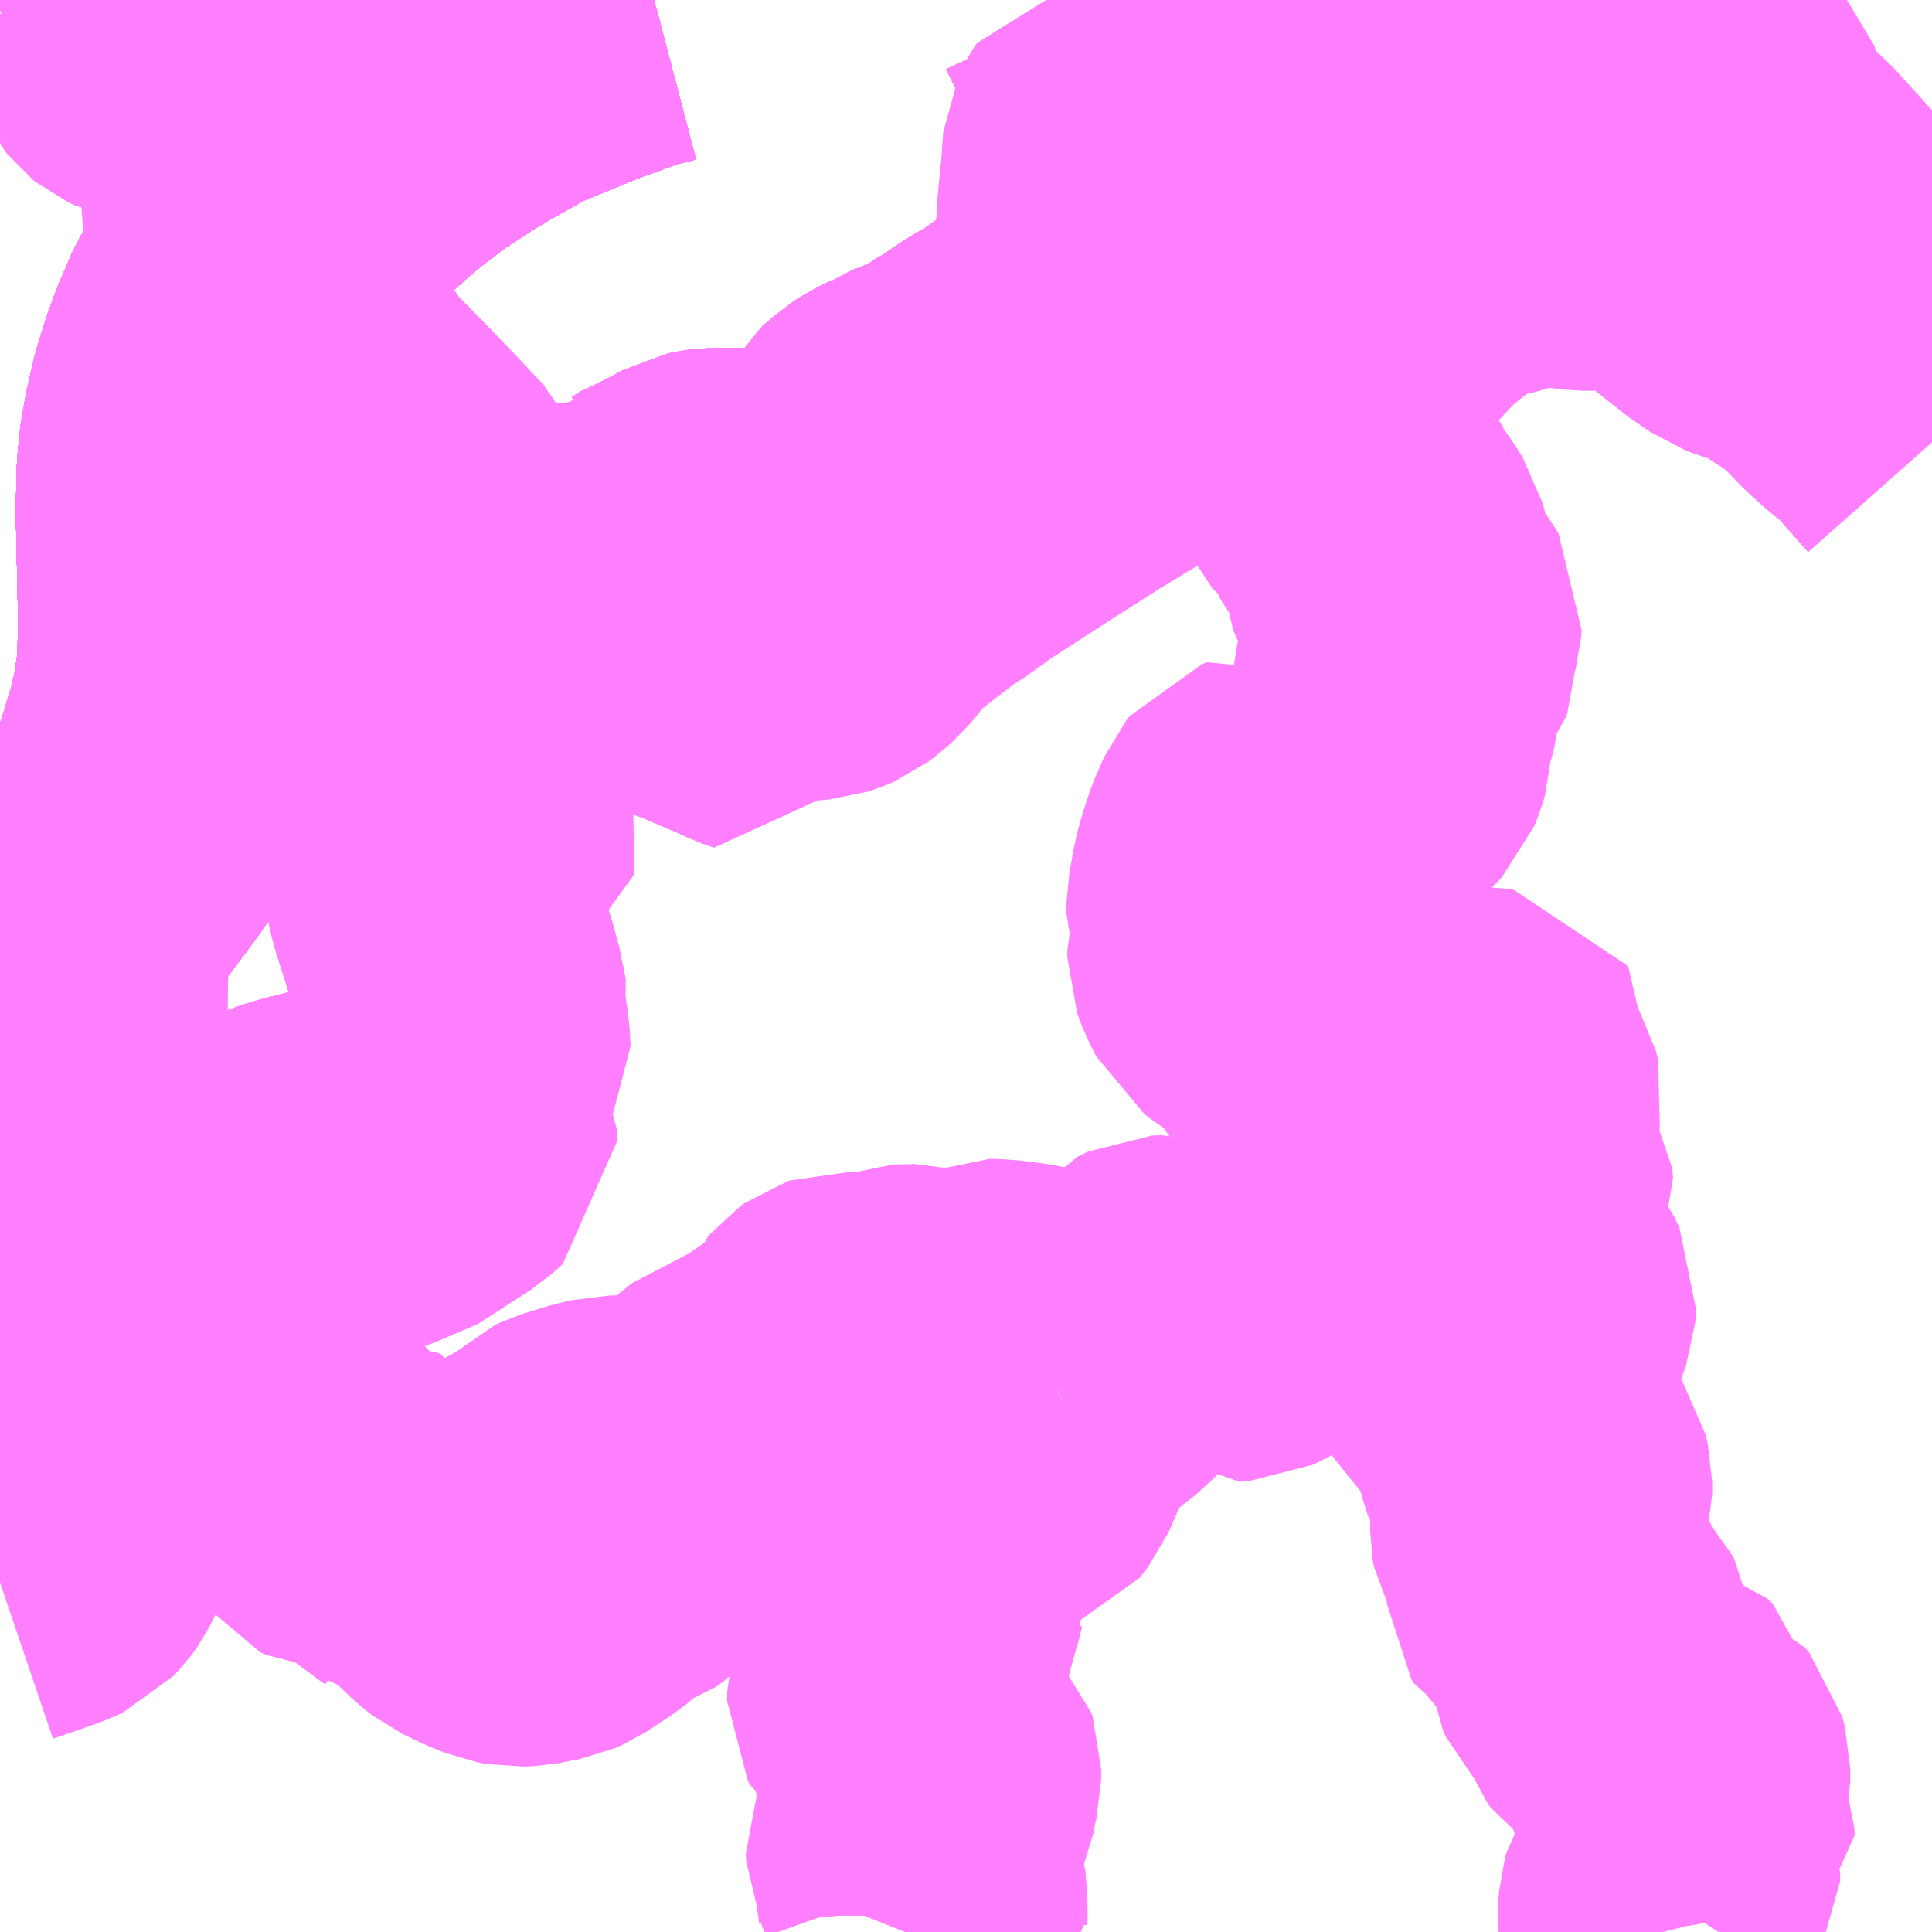 <?xml version="1.0" encoding="UTF-8"?>
<svg  xmlns="http://www.w3.org/2000/svg" xmlns:xlink="http://www.w3.org/1999/xlink" xmlns:go="http://purl.org/svgmap/profile" property="N07_001,N07_002,N07_003,N07_004,N07_005,N07_006,N07_007" viewBox="13372.559 -3502.441 4.395 4.395" go:dataArea="13372.55859375 -3502.44140625 4.39453125 4.39453125" >
<globalCoordinateSystem srsName="http://purl.org/crs/84" transform="matrix(100.0,0.0,0.0,-100.0,0.0,0.0)" />
<defs>
 <g id="p0" >
  <circle cx="0.0" cy="0.0" r="3" stroke="green" stroke-width="0.75" vector-effect="non-scaling-stroke" />
 </g>
</defs>
<g fill="none" fill-rule="evenodd" stroke="#FF00FF" stroke-width="0.75" opacity="0.5" vector-effect="non-scaling-stroke" stroke-linejoin="bevel" >
<path content="1,JR東海バス（株）,セレナーデ号,1.0,1.0,1.0," xlink:title="1" d="M13372.559,-3500.179L13372.588,-3500.22L13372.619,-3500.26L13372.64,-3500.288L13372.659,-3500.313L13372.662,-3500.317L13372.678,-3500.319L13372.741,-3500.401L13372.77,-3500.435L13372.84,-3500.529L13372.867,-3500.568L13372.877,-3500.587L13372.895,-3500.624L13372.92,-3500.691L13372.939,-3500.755L13372.945,-3500.772L13372.959,-3500.831L13372.973,-3500.92L13372.975,-3501.006L13372.975,-3501.052L13372.974,-3501.096L13372.97,-3501.278L13372.972,-3501.368L13372.978,-3501.428L13372.988,-3501.481L13373.003,-3501.545L13373.022,-3501.605L13373.039,-3501.651L13373.066,-3501.714L13373.1,-3501.772L13373.136,-3501.83L13373.169,-3501.875L13373.203,-3501.915L13373.211,-3501.924L13373.315,-3502.037L13373.366,-3502.083L13373.415,-3502.125L13373.459,-3502.159L13373.468,-3502.166L13373.503,-3502.191L13373.569,-3502.234L13373.617,-3502.263L13373.718,-3502.32L13373.758,-3502.337L13373.807,-3502.357L13373.865,-3502.381L13373.888,-3502.39L13373.986,-3502.425L13374.047,-3502.441M13375.267,-3502.441L13375.327,-3502.432L13375.485,-3502.411L13375.57,-3502.405L13375.702,-3502.407L13375.779,-3502.411L13375.841,-3502.422L13375.867,-3502.426L13375.949,-3502.441"/>
<path content="1,一畑バス（株）,岡山～米子・松江・出雲線,7.0,7.0,7.0," xlink:title="1" d="M13372.559,-3500.179L13372.588,-3500.22L13372.619,-3500.26L13372.64,-3500.288L13372.659,-3500.313L13372.662,-3500.317L13372.678,-3500.319L13372.741,-3500.401L13372.77,-3500.435L13372.84,-3500.529L13372.867,-3500.568L13372.877,-3500.587L13372.895,-3500.624L13372.92,-3500.691L13372.939,-3500.755L13372.945,-3500.772L13372.959,-3500.831L13372.973,-3500.92L13372.975,-3501.006L13372.975,-3501.052L13372.974,-3501.096L13372.97,-3501.278L13372.972,-3501.368L13372.978,-3501.428L13372.988,-3501.481L13373.003,-3501.545L13373.022,-3501.605L13373.039,-3501.651L13373.066,-3501.714L13373.1,-3501.772L13373.136,-3501.83L13373.169,-3501.875L13373.203,-3501.915L13373.211,-3501.924L13373.315,-3502.037L13373.366,-3502.083L13373.415,-3502.125L13373.459,-3502.159L13373.468,-3502.166L13373.503,-3502.191L13373.569,-3502.234L13373.617,-3502.263L13373.718,-3502.32L13373.758,-3502.337L13373.807,-3502.357L13373.865,-3502.381L13373.888,-3502.39L13373.986,-3502.425L13374.047,-3502.441M13375.267,-3502.441L13375.327,-3502.432L13375.485,-3502.411L13375.57,-3502.405L13375.702,-3502.407L13375.779,-3502.411L13375.841,-3502.422L13375.867,-3502.426L13375.949,-3502.441"/>
<path content="1,下津井電鉄（株）,岡山～東京線,1.0,1.0,1.0," xlink:title="1" d="M13372.559,-3500.179L13372.588,-3500.22L13372.619,-3500.26L13372.64,-3500.288L13372.659,-3500.313L13372.662,-3500.317L13372.678,-3500.319L13372.741,-3500.401L13372.77,-3500.435L13372.84,-3500.529L13372.867,-3500.568L13372.877,-3500.587L13372.895,-3500.624L13372.92,-3500.691L13372.939,-3500.755L13372.945,-3500.772L13372.959,-3500.831L13372.973,-3500.92L13372.975,-3501.006L13372.975,-3501.052L13372.974,-3501.096L13372.97,-3501.278L13372.972,-3501.368L13372.978,-3501.428L13372.988,-3501.481L13373.003,-3501.545L13373.022,-3501.605L13373.039,-3501.651L13373.066,-3501.714L13373.1,-3501.772L13373.136,-3501.83L13373.169,-3501.875L13373.203,-3501.915L13373.211,-3501.924L13373.315,-3502.037L13373.366,-3502.083L13373.415,-3502.125L13373.459,-3502.159L13373.468,-3502.166L13373.503,-3502.191L13373.569,-3502.234L13373.617,-3502.263L13373.718,-3502.32L13373.758,-3502.337L13373.807,-3502.357L13373.865,-3502.381L13373.888,-3502.39L13373.986,-3502.425L13374.047,-3502.441"/>
<path content="1,下津井電鉄（株）,岡山～東京線,1.0,1.0,1.0," xlink:title="1" d="M13375.267,-3502.441L13375.327,-3502.432L13375.485,-3502.411L13375.57,-3502.405L13375.702,-3502.407L13375.779,-3502.411L13375.841,-3502.422L13375.867,-3502.426L13375.949,-3502.441"/>
<path content="1,下津井電鉄（株）,岡山～鳥取線,3.0,3.0,3.0," xlink:title="1" d="M13372.559,-3500.179L13372.588,-3500.22L13372.619,-3500.26L13372.64,-3500.288L13372.659,-3500.313L13372.662,-3500.317L13372.678,-3500.319L13372.741,-3500.401L13372.77,-3500.435L13372.84,-3500.529L13372.867,-3500.568L13372.877,-3500.587L13372.895,-3500.624L13372.92,-3500.691L13372.939,-3500.755L13372.945,-3500.772L13372.959,-3500.831L13372.973,-3500.92L13372.975,-3501.006L13372.975,-3501.052L13372.974,-3501.096L13372.97,-3501.278L13372.972,-3501.368L13372.978,-3501.428L13372.988,-3501.481L13373.003,-3501.545L13373.022,-3501.605L13373.039,-3501.651L13373.066,-3501.714L13373.1,-3501.772L13373.136,-3501.83L13373.169,-3501.875L13373.203,-3501.915L13373.211,-3501.924L13373.315,-3502.037L13373.366,-3502.083L13373.415,-3502.125L13373.459,-3502.159L13373.468,-3502.166L13373.503,-3502.191L13373.569,-3502.234L13373.617,-3502.263L13373.718,-3502.32L13373.758,-3502.337L13373.807,-3502.357L13373.865,-3502.381L13373.888,-3502.39L13373.986,-3502.425L13374.047,-3502.441M13375.267,-3502.441L13375.327,-3502.432L13375.485,-3502.411L13375.57,-3502.405L13375.702,-3502.407L13375.779,-3502.411L13375.841,-3502.422L13375.867,-3502.426L13375.949,-3502.441"/>
<path content="1,両備ホールディングス（株）,ももたろうエクスプレス　岡山～出雲・松江・米子線,7.0,7.0,7.0," xlink:title="1" d="M13372.559,-3500.179L13372.588,-3500.22L13372.619,-3500.26L13372.64,-3500.288L13372.659,-3500.313L13372.662,-3500.317L13372.678,-3500.319L13372.741,-3500.401L13372.77,-3500.435L13372.84,-3500.529L13372.867,-3500.568L13372.877,-3500.587L13372.895,-3500.624L13372.92,-3500.691L13372.939,-3500.755L13372.945,-3500.772L13372.959,-3500.831L13372.973,-3500.92L13372.975,-3501.006L13372.975,-3501.052L13372.974,-3501.096L13372.97,-3501.278L13372.972,-3501.368L13372.978,-3501.428L13372.988,-3501.481L13373.003,-3501.545L13373.022,-3501.605L13373.039,-3501.651L13373.066,-3501.714L13373.1,-3501.772L13373.136,-3501.83L13373.169,-3501.875L13373.203,-3501.915L13373.211,-3501.924L13373.315,-3502.037L13373.366,-3502.083L13373.415,-3502.125L13373.459,-3502.159L13373.468,-3502.166L13373.503,-3502.191L13373.569,-3502.234L13373.617,-3502.263L13373.718,-3502.32L13373.758,-3502.337L13373.807,-3502.357L13373.865,-3502.381L13373.888,-3502.39L13373.986,-3502.425L13374.047,-3502.441M13375.267,-3502.441L13375.327,-3502.432L13375.485,-3502.411L13375.57,-3502.405L13375.702,-3502.407L13375.779,-3502.411L13375.841,-3502.422L13375.867,-3502.426L13375.949,-3502.441"/>
<path content="1,両備ホールディングス（株）,マスカット　倉敷～新宿線,1.0,1.0,1.0," xlink:title="1" d="M13372.559,-3500.179L13372.588,-3500.22L13372.619,-3500.26L13372.64,-3500.288L13372.659,-3500.313L13372.662,-3500.317L13372.678,-3500.319L13372.741,-3500.401L13372.77,-3500.435L13372.84,-3500.529L13372.867,-3500.568L13372.877,-3500.587L13372.895,-3500.624L13372.92,-3500.691L13372.939,-3500.755L13372.945,-3500.772L13372.959,-3500.831L13372.973,-3500.92L13372.975,-3501.006L13372.975,-3501.052L13372.974,-3501.096L13372.97,-3501.278L13372.972,-3501.368L13372.978,-3501.428L13372.988,-3501.481L13373.003,-3501.545L13373.022,-3501.605L13373.039,-3501.651L13373.066,-3501.714L13373.1,-3501.772L13373.136,-3501.83L13373.169,-3501.875L13373.203,-3501.915L13373.211,-3501.924L13373.315,-3502.037L13373.366,-3502.083L13373.415,-3502.125L13373.459,-3502.159L13373.468,-3502.166L13373.503,-3502.191L13373.569,-3502.234L13373.617,-3502.263L13373.718,-3502.32L13373.758,-3502.337L13373.807,-3502.357L13373.865,-3502.381L13373.888,-3502.39L13373.986,-3502.425L13374.047,-3502.441M13375.267,-3502.441L13375.327,-3502.432L13375.485,-3502.411L13375.57,-3502.405L13375.702,-3502.407L13375.779,-3502.411L13375.841,-3502.422L13375.867,-3502.426L13375.949,-3502.441"/>
<path content="1,両備ホールディングス（株）,ルブラン　倉敷・岡山・津山～東京線,1.0,1.0,1.0," xlink:title="1" d="M13372.559,-3500.179L13372.588,-3500.22L13372.619,-3500.26L13372.64,-3500.288L13372.659,-3500.313L13372.662,-3500.317L13372.678,-3500.319L13372.741,-3500.401L13372.77,-3500.435L13372.84,-3500.529L13372.867,-3500.568L13372.877,-3500.587L13372.895,-3500.624L13372.92,-3500.691L13372.939,-3500.755L13372.945,-3500.772L13372.959,-3500.831L13372.973,-3500.92L13372.975,-3501.006L13372.975,-3501.052L13372.974,-3501.096L13372.97,-3501.278L13372.972,-3501.368L13372.978,-3501.428L13372.988,-3501.481L13373.003,-3501.545L13373.022,-3501.605L13373.039,-3501.651L13373.066,-3501.714L13373.1,-3501.772L13373.136,-3501.83L13373.169,-3501.875L13373.203,-3501.915L13373.211,-3501.924L13373.315,-3502.037L13373.366,-3502.083L13373.415,-3502.125L13373.459,-3502.159L13373.468,-3502.166L13373.503,-3502.191L13373.569,-3502.234L13373.617,-3502.263L13373.718,-3502.32L13373.758,-3502.337L13373.807,-3502.357L13373.865,-3502.381L13373.888,-3502.39L13373.986,-3502.425L13374.047,-3502.441M13375.267,-3502.441L13375.327,-3502.432L13375.485,-3502.411L13375.57,-3502.405L13375.702,-3502.407L13375.779,-3502.411L13375.841,-3502.422L13375.867,-3502.426L13375.949,-3502.441"/>
<path content="1,両備ホールディングス（株）,新倉吉街道エクスプレス　岡山～倉吉線,1.0,1.0,1.0," xlink:title="1" d="M13372.559,-3500.179L13372.588,-3500.22L13372.619,-3500.26L13372.64,-3500.288L13372.659,-3500.313L13372.662,-3500.317L13372.678,-3500.319L13372.741,-3500.401L13372.77,-3500.435L13372.84,-3500.529L13372.867,-3500.568L13372.877,-3500.587L13372.895,-3500.624L13372.92,-3500.691L13372.939,-3500.755L13372.945,-3500.772L13372.959,-3500.831L13372.973,-3500.92L13372.975,-3501.006L13372.975,-3501.052L13372.974,-3501.096L13372.97,-3501.278L13372.972,-3501.368L13372.978,-3501.428L13372.988,-3501.481L13373.003,-3501.545L13373.022,-3501.605L13373.039,-3501.651L13373.066,-3501.714L13373.1,-3501.772L13373.136,-3501.83L13373.169,-3501.875L13373.203,-3501.915L13373.211,-3501.924L13373.315,-3502.037L13373.366,-3502.083L13373.415,-3502.125L13373.459,-3502.159L13373.468,-3502.166L13373.503,-3502.191L13373.569,-3502.234L13373.617,-3502.263L13373.718,-3502.32L13373.758,-3502.337L13373.807,-3502.357L13373.865,-3502.381L13373.888,-3502.39L13373.986,-3502.425L13374.047,-3502.441M13375.267,-3502.441L13375.327,-3502.432L13375.485,-3502.411L13375.57,-3502.405L13375.702,-3502.407L13375.779,-3502.411L13375.841,-3502.422L13375.867,-3502.426L13375.949,-3502.441"/>
<path content="1,中国JRバス（株）,広島・三次～名古屋　セレナーデ号,1.0,1.0,1.0," xlink:title="1" d="M13372.559,-3500.179L13372.588,-3500.22L13372.619,-3500.26L13372.64,-3500.288L13372.659,-3500.313L13372.662,-3500.317L13372.678,-3500.319L13372.741,-3500.401L13372.77,-3500.435L13372.84,-3500.529L13372.867,-3500.568L13372.877,-3500.587L13372.895,-3500.624L13372.92,-3500.691L13372.939,-3500.755L13372.945,-3500.772L13372.959,-3500.831L13372.973,-3500.92L13372.975,-3501.006L13372.975,-3501.052L13372.974,-3501.096L13372.97,-3501.278L13372.972,-3501.368L13372.978,-3501.428L13372.988,-3501.481L13373.003,-3501.545L13373.022,-3501.605L13373.039,-3501.651L13373.066,-3501.714L13373.1,-3501.772L13373.136,-3501.83L13373.169,-3501.875L13373.203,-3501.915L13373.211,-3501.924L13373.315,-3502.037L13373.366,-3502.083L13373.415,-3502.125L13373.459,-3502.159L13373.468,-3502.166L13373.503,-3502.191L13373.569,-3502.234L13373.617,-3502.263L13373.718,-3502.32L13373.758,-3502.337L13373.807,-3502.357L13373.865,-3502.381L13373.888,-3502.39L13373.986,-3502.425L13374.047,-3502.441M13375.267,-3502.441L13375.327,-3502.432L13375.485,-3502.411L13375.57,-3502.405L13375.702,-3502.407L13375.779,-3502.411L13375.841,-3502.422L13375.867,-3502.426L13375.949,-3502.441"/>
<path content="1,中国JRバス（株）,江津・益田・浜田～大阪　浜田道エクスプレス,3.0,3.0,3.0," xlink:title="1" d="M13372.559,-3500.179L13372.588,-3500.22L13372.619,-3500.26L13372.64,-3500.288L13372.659,-3500.313L13372.662,-3500.317L13372.678,-3500.319L13372.741,-3500.401L13372.77,-3500.435L13372.84,-3500.529L13372.867,-3500.568L13372.877,-3500.587L13372.895,-3500.624L13372.92,-3500.691L13372.939,-3500.755L13372.945,-3500.772L13372.959,-3500.831L13372.973,-3500.92L13372.975,-3501.006L13372.975,-3501.052L13372.974,-3501.096L13372.97,-3501.278L13372.972,-3501.368L13372.978,-3501.428L13372.988,-3501.481L13373.003,-3501.545L13373.022,-3501.605L13373.039,-3501.651L13373.066,-3501.714L13373.1,-3501.772L13373.136,-3501.83L13373.169,-3501.875L13373.203,-3501.915L13373.211,-3501.924L13373.315,-3502.037L13373.366,-3502.083L13373.415,-3502.125L13373.459,-3502.159L13373.468,-3502.166L13373.503,-3502.191L13373.569,-3502.234L13373.617,-3502.263L13373.718,-3502.32L13373.758,-3502.337L13373.807,-3502.357L13373.865,-3502.381L13373.888,-3502.39L13373.986,-3502.425L13374.047,-3502.441M13375.267,-3502.441L13375.327,-3502.432L13375.485,-3502.411L13375.57,-3502.405L13375.702,-3502.407L13375.779,-3502.411L13375.841,-3502.422L13375.867,-3502.426L13375.949,-3502.441"/>
<path content="1,中国JRバス（株）,津和野・益田・浜田・三次～東京　いわみエクスプレス,1.0,1.0,1.0," xlink:title="1" d="M13372.559,-3500.179L13372.588,-3500.22L13372.619,-3500.26L13372.64,-3500.288L13372.659,-3500.313L13372.662,-3500.317L13372.678,-3500.319L13372.741,-3500.401L13372.77,-3500.435L13372.84,-3500.529L13372.867,-3500.568L13372.877,-3500.587L13372.895,-3500.624L13372.92,-3500.691L13372.939,-3500.755L13372.945,-3500.772L13372.959,-3500.831L13372.973,-3500.92L13372.975,-3501.006L13372.975,-3501.052L13372.974,-3501.096L13372.97,-3501.278L13372.972,-3501.368L13372.978,-3501.428L13372.988,-3501.481L13373.003,-3501.545L13373.022,-3501.605L13373.039,-3501.651L13373.066,-3501.714L13373.1,-3501.772L13373.136,-3501.83L13373.169,-3501.875L13373.203,-3501.915L13373.211,-3501.924L13373.315,-3502.037L13373.366,-3502.083L13373.415,-3502.125L13373.459,-3502.159L13373.468,-3502.166L13373.503,-3502.191L13373.569,-3502.234L13373.617,-3502.263L13373.718,-3502.32L13373.758,-3502.337L13373.807,-3502.357L13373.865,-3502.381L13373.888,-3502.39L13373.986,-3502.425L13374.047,-3502.441M13375.267,-3502.441L13375.327,-3502.432L13375.485,-3502.411L13375.57,-3502.405L13375.702,-3502.407L13375.779,-3502.411L13375.841,-3502.422L13375.867,-3502.426L13375.949,-3502.441"/>
<path content="1,中鉄バス（株）,出雲線　ももたろうエクスプレス,7.0,7.0,7.0," xlink:title="1" d="M13372.559,-3500.179L13372.588,-3500.22L13372.619,-3500.26L13372.64,-3500.288L13372.659,-3500.313L13372.662,-3500.317L13372.678,-3500.319L13372.741,-3500.401L13372.77,-3500.435L13372.84,-3500.529L13372.867,-3500.568L13372.877,-3500.587L13372.895,-3500.624L13372.92,-3500.691L13372.939,-3500.755L13372.945,-3500.772L13372.959,-3500.831L13372.973,-3500.92L13372.975,-3501.006L13372.975,-3501.052L13372.974,-3501.096L13372.97,-3501.278L13372.972,-3501.368L13372.978,-3501.428L13372.988,-3501.481L13373.003,-3501.545L13373.022,-3501.605L13373.039,-3501.651L13373.066,-3501.714L13373.1,-3501.772L13373.136,-3501.83L13373.169,-3501.875L13373.203,-3501.915L13373.211,-3501.924L13373.315,-3502.037L13373.366,-3502.083L13373.415,-3502.125L13373.459,-3502.159L13373.468,-3502.166L13373.503,-3502.191L13373.569,-3502.234L13373.617,-3502.263L13373.718,-3502.32L13373.758,-3502.337L13373.807,-3502.357L13373.865,-3502.381L13373.888,-3502.39L13373.986,-3502.425L13374.047,-3502.441M13375.267,-3502.441L13375.327,-3502.432L13375.485,-3502.411L13375.57,-3502.405L13375.702,-3502.407L13375.779,-3502.411L13375.841,-3502.422L13375.867,-3502.426L13375.949,-3502.441"/>
<path content="1,亀の井バス（株）,大分⇔名古屋,1.0,1.0,1.0," xlink:title="1" d="M13372.559,-3500.179L13372.588,-3500.22L13372.619,-3500.26L13372.64,-3500.288L13372.659,-3500.313L13372.662,-3500.317L13372.678,-3500.319L13372.741,-3500.401L13372.77,-3500.435L13372.84,-3500.529L13372.867,-3500.568L13372.877,-3500.587L13372.895,-3500.624L13372.92,-3500.691L13372.939,-3500.755L13372.945,-3500.772L13372.959,-3500.831L13372.973,-3500.92L13372.975,-3501.006L13372.975,-3501.052L13372.974,-3501.096L13372.97,-3501.278L13372.972,-3501.368L13372.978,-3501.428L13372.988,-3501.481L13373.003,-3501.545L13373.022,-3501.605L13373.039,-3501.651L13373.066,-3501.714L13373.1,-3501.772L13373.136,-3501.83L13373.169,-3501.875L13373.203,-3501.915L13373.211,-3501.924L13373.315,-3502.037L13373.366,-3502.083L13373.415,-3502.125L13373.459,-3502.159L13373.468,-3502.166L13373.503,-3502.191L13373.569,-3502.234L13373.617,-3502.263L13373.718,-3502.32L13373.758,-3502.337L13373.807,-3502.357L13373.865,-3502.381L13373.888,-3502.39L13373.986,-3502.425L13374.047,-3502.441M13375.267,-3502.441L13375.327,-3502.432L13375.485,-3502.411L13375.57,-3502.405L13375.702,-3502.407L13375.779,-3502.411L13375.841,-3502.422L13375.867,-3502.426L13375.949,-3502.441"/>
<path content="1,京浜急行バス（株）,ルプラン号,1.0,1.0,1.0," xlink:title="1" d="M13372.559,-3500.179L13372.588,-3500.22L13372.619,-3500.26L13372.64,-3500.288L13372.659,-3500.313L13372.662,-3500.317L13372.678,-3500.319L13372.741,-3500.401L13372.77,-3500.435L13372.84,-3500.529L13372.867,-3500.568L13372.877,-3500.587L13372.895,-3500.624L13372.92,-3500.691L13372.939,-3500.755L13372.945,-3500.772L13372.959,-3500.831L13372.973,-3500.92L13372.975,-3501.006L13372.975,-3501.052L13372.974,-3501.096L13372.97,-3501.278L13372.972,-3501.368L13372.978,-3501.428L13372.988,-3501.481L13373.003,-3501.545L13373.022,-3501.605L13373.039,-3501.651L13373.066,-3501.714L13373.1,-3501.772L13373.136,-3501.83L13373.169,-3501.875L13373.203,-3501.915L13373.211,-3501.924L13373.315,-3502.037L13373.366,-3502.083L13373.415,-3502.125L13373.459,-3502.159L13373.468,-3502.166L13373.503,-3502.191L13373.569,-3502.234L13373.617,-3502.263L13373.718,-3502.32L13373.758,-3502.337L13373.807,-3502.357L13373.865,-3502.381L13373.888,-3502.39L13373.986,-3502.425L13374.047,-3502.441M13375.267,-3502.441L13375.327,-3502.432L13375.485,-3502.411L13375.57,-3502.405L13375.702,-3502.407L13375.779,-3502.411L13375.841,-3502.422L13375.867,-3502.426L13375.949,-3502.441"/>
<path content="1,備北バス（株）,備北高速バス　新見～大阪,4.0,4.0,4.0," xlink:title="1" d="M13372.559,-3500.179L13372.588,-3500.22L13372.619,-3500.26L13372.64,-3500.288L13372.659,-3500.313L13372.662,-3500.317L13372.678,-3500.319L13372.741,-3500.401L13372.77,-3500.435L13372.84,-3500.529L13372.867,-3500.568L13372.877,-3500.587L13372.895,-3500.624L13372.92,-3500.691L13372.939,-3500.755L13372.945,-3500.772L13372.959,-3500.831L13372.973,-3500.92L13372.975,-3501.006L13372.975,-3501.052L13372.974,-3501.096L13372.97,-3501.278L13372.972,-3501.368L13372.978,-3501.428L13372.988,-3501.481L13373.003,-3501.545L13373.022,-3501.605L13373.039,-3501.651L13373.066,-3501.714L13373.1,-3501.772L13373.136,-3501.83L13373.169,-3501.875L13373.203,-3501.915L13373.211,-3501.924L13373.315,-3502.037L13373.366,-3502.083L13373.415,-3502.125L13373.459,-3502.159L13373.468,-3502.166L13373.503,-3502.191L13373.569,-3502.234L13373.617,-3502.263L13373.718,-3502.32L13373.758,-3502.337L13373.807,-3502.357L13373.865,-3502.381L13373.888,-3502.39L13373.986,-3502.425L13374.047,-3502.441"/>
<path content="1,備北バス（株）,備北高速バス　新見～大阪,4.0,4.0,4.0," xlink:title="1" d="M13375.267,-3502.441L13375.327,-3502.432L13375.485,-3502.411L13375.57,-3502.405L13375.702,-3502.407L13375.779,-3502.411L13375.841,-3502.422L13375.867,-3502.426L13375.949,-3502.441"/>
<path content="1,南国交通（株）,鹿児島～大阪,1.0,1.0,1.0," xlink:title="1" d="M13372.559,-3500.179L13372.588,-3500.22L13372.619,-3500.26L13372.64,-3500.288L13372.659,-3500.313L13372.662,-3500.317L13372.678,-3500.319L13372.741,-3500.401L13372.77,-3500.435L13372.84,-3500.529L13372.867,-3500.568L13372.877,-3500.587L13372.895,-3500.624L13372.92,-3500.691L13372.939,-3500.755L13372.945,-3500.772L13372.959,-3500.831L13372.973,-3500.92L13372.975,-3501.006L13372.975,-3501.052L13372.974,-3501.096L13372.97,-3501.278L13372.972,-3501.368L13372.978,-3501.428L13372.988,-3501.481L13373.003,-3501.545L13373.022,-3501.605L13373.039,-3501.651L13373.066,-3501.714L13373.1,-3501.772L13373.136,-3501.83L13373.169,-3501.875L13373.203,-3501.915L13373.211,-3501.924L13373.315,-3502.037L13373.366,-3502.083L13373.415,-3502.125L13373.459,-3502.159L13373.468,-3502.166L13373.503,-3502.191L13373.569,-3502.234L13373.617,-3502.263L13373.718,-3502.32L13373.758,-3502.337L13373.807,-3502.357L13373.865,-3502.381L13373.888,-3502.39L13373.986,-3502.425L13374.047,-3502.441M13375.267,-3502.441L13375.327,-3502.432L13375.485,-3502.411L13375.57,-3502.405L13375.702,-3502.407L13375.779,-3502.411L13375.841,-3502.422L13375.867,-3502.426L13375.949,-3502.441"/>
<path content="1,大分バス（株）,大分⇔名古屋,1.0,1.0,1.0," xlink:title="1" d="M13372.559,-3500.179L13372.588,-3500.22L13372.619,-3500.26L13372.64,-3500.288L13372.659,-3500.313L13372.662,-3500.317L13372.678,-3500.319L13372.741,-3500.401L13372.77,-3500.435L13372.84,-3500.529L13372.867,-3500.568L13372.877,-3500.587L13372.895,-3500.624L13372.92,-3500.691L13372.939,-3500.755L13372.945,-3500.772L13372.959,-3500.831L13372.973,-3500.92L13372.975,-3501.006L13372.975,-3501.052L13372.974,-3501.096L13372.97,-3501.278L13372.972,-3501.368L13372.978,-3501.428L13372.988,-3501.481L13373.003,-3501.545L13373.022,-3501.605L13373.039,-3501.651L13373.066,-3501.714L13373.1,-3501.772L13373.136,-3501.83L13373.169,-3501.875L13373.203,-3501.915L13373.211,-3501.924L13373.315,-3502.037L13373.366,-3502.083L13373.415,-3502.125L13373.459,-3502.159L13373.468,-3502.166L13373.503,-3502.191L13373.569,-3502.234L13373.617,-3502.263L13373.718,-3502.32L13373.758,-3502.337L13373.807,-3502.357L13373.865,-3502.381L13373.888,-3502.39L13373.986,-3502.425L13374.047,-3502.441M13375.267,-3502.441L13375.327,-3502.432L13375.485,-3502.411L13375.57,-3502.405L13375.702,-3502.407L13375.779,-3502.411L13375.841,-3502.422L13375.867,-3502.426L13375.949,-3502.441"/>
<path content="1,大分交通（株）,大分⇔名古屋,1.0,1.0,1.0," xlink:title="1" d="M13372.559,-3500.179L13372.588,-3500.22L13372.619,-3500.26L13372.64,-3500.288L13372.659,-3500.313L13372.662,-3500.317L13372.678,-3500.319L13372.741,-3500.401L13372.77,-3500.435L13372.84,-3500.529L13372.867,-3500.568L13372.877,-3500.587L13372.895,-3500.624L13372.92,-3500.691L13372.939,-3500.755L13372.945,-3500.772L13372.959,-3500.831L13372.973,-3500.92L13372.975,-3501.006L13372.975,-3501.052L13372.974,-3501.096L13372.97,-3501.278L13372.972,-3501.368L13372.978,-3501.428L13372.988,-3501.481L13373.003,-3501.545L13373.022,-3501.605L13373.039,-3501.651L13373.066,-3501.714L13373.1,-3501.772L13373.136,-3501.83L13373.169,-3501.875L13373.203,-3501.915L13373.211,-3501.924L13373.315,-3502.037L13373.366,-3502.083L13373.415,-3502.125L13373.459,-3502.159L13373.468,-3502.166L13373.503,-3502.191L13373.569,-3502.234L13373.617,-3502.263L13373.718,-3502.32L13373.758,-3502.337L13373.807,-3502.357L13373.865,-3502.381L13373.888,-3502.39L13373.986,-3502.425L13374.047,-3502.441M13375.267,-3502.441L13375.327,-3502.432L13375.485,-3502.411L13375.57,-3502.405L13375.702,-3502.407L13375.779,-3502.411L13375.841,-3502.422L13375.867,-3502.426L13375.949,-3502.441"/>
<path content="1,小田急シティバス（株）,ルミナス号,1.0,1.0,1.0," xlink:title="1" d="M13375.949,-3502.441L13375.867,-3502.426L13375.841,-3502.422L13375.779,-3502.411L13375.702,-3502.407L13375.57,-3502.405L13375.485,-3502.411L13375.327,-3502.432L13375.267,-3502.441M13374.047,-3502.441L13373.986,-3502.425L13373.888,-3502.39L13373.865,-3502.381L13373.807,-3502.357L13373.758,-3502.337L13373.718,-3502.32L13373.617,-3502.263L13373.569,-3502.234L13373.503,-3502.191L13373.468,-3502.166L13373.459,-3502.159L13373.415,-3502.125L13373.366,-3502.083L13373.315,-3502.037L13373.211,-3501.924L13373.203,-3501.915L13373.169,-3501.875L13373.136,-3501.83L13373.1,-3501.772L13373.066,-3501.714L13373.039,-3501.651L13373.022,-3501.605L13373.003,-3501.545L13372.988,-3501.481L13372.978,-3501.428L13372.972,-3501.368L13372.97,-3501.278L13372.974,-3501.096L13372.975,-3501.052L13372.975,-3501.006L13372.973,-3500.92L13372.959,-3500.831L13372.945,-3500.772L13372.939,-3500.755L13372.92,-3500.691L13372.895,-3500.624L13372.877,-3500.587L13372.867,-3500.568L13372.84,-3500.529L13372.77,-3500.435L13372.741,-3500.401L13372.678,-3500.319L13372.662,-3500.317L13372.659,-3500.313L13372.64,-3500.288L13372.619,-3500.26L13372.588,-3500.22L13372.559,-3500.179"/>
<path content="1,小田急バス（株）,ルミナス号,1.0,1.0,1.0," xlink:title="1" d="M13375.949,-3502.441L13375.867,-3502.426L13375.841,-3502.422L13375.779,-3502.411L13375.702,-3502.407L13375.57,-3502.405L13375.485,-3502.411L13375.327,-3502.432L13375.267,-3502.441M13374.047,-3502.441L13373.986,-3502.425L13373.888,-3502.39L13373.865,-3502.381L13373.807,-3502.357L13373.758,-3502.337L13373.718,-3502.32L13373.617,-3502.263L13373.569,-3502.234L13373.503,-3502.191L13373.468,-3502.166L13373.459,-3502.159L13373.415,-3502.125L13373.366,-3502.083L13373.315,-3502.037L13373.211,-3501.924L13373.203,-3501.915L13373.169,-3501.875L13373.136,-3501.83L13373.1,-3501.772L13373.066,-3501.714L13373.039,-3501.651L13373.022,-3501.605L13373.003,-3501.545L13372.988,-3501.481L13372.978,-3501.428L13372.972,-3501.368L13372.97,-3501.278L13372.974,-3501.096L13372.975,-3501.052L13372.975,-3501.006L13372.973,-3500.92L13372.959,-3500.831L13372.945,-3500.772L13372.939,-3500.755L13372.92,-3500.691L13372.895,-3500.624L13372.877,-3500.587L13372.867,-3500.568L13372.84,-3500.529L13372.77,-3500.435L13372.741,-3500.401L13372.678,-3500.319L13372.662,-3500.317L13372.659,-3500.313L13372.64,-3500.288L13372.619,-3500.26L13372.588,-3500.22L13372.559,-3500.179"/>
<path content="1,広島電鉄（株）,広島～鳥取線（倉吉経由）,3.0,3.0,3.0," xlink:title="1" d="M13372.559,-3500.179L13372.588,-3500.22L13372.619,-3500.26L13372.64,-3500.288L13372.659,-3500.313L13372.662,-3500.317L13372.678,-3500.319L13372.741,-3500.401L13372.77,-3500.435L13372.84,-3500.529L13372.867,-3500.568L13372.877,-3500.587L13372.895,-3500.624L13372.92,-3500.691L13372.939,-3500.755L13372.945,-3500.772L13372.959,-3500.831L13372.973,-3500.92L13372.975,-3501.006L13372.975,-3501.052L13372.974,-3501.096L13372.97,-3501.278L13372.972,-3501.368L13372.978,-3501.428L13372.988,-3501.481L13373.003,-3501.545L13373.022,-3501.605L13373.039,-3501.651L13373.066,-3501.714L13373.1,-3501.772L13373.136,-3501.83L13373.169,-3501.875L13373.203,-3501.915L13373.211,-3501.924L13373.315,-3502.037L13373.366,-3502.083L13373.415,-3502.125L13373.459,-3502.159L13373.468,-3502.166L13373.503,-3502.191L13373.569,-3502.234L13373.617,-3502.263L13373.718,-3502.32L13373.758,-3502.337L13373.807,-3502.357L13373.865,-3502.381L13373.888,-3502.39L13373.986,-3502.425L13374.047,-3502.441M13375.267,-3502.441L13375.327,-3502.432L13375.485,-3502.411L13375.57,-3502.405L13375.702,-3502.407L13375.779,-3502.411L13375.841,-3502.422L13375.867,-3502.426L13375.949,-3502.441"/>
<path content="1,広島電鉄（株）,広島～鳥取線（智頭経由）,2.0,2.0,2.0," xlink:title="1" d="M13372.559,-3500.179L13372.588,-3500.22L13372.619,-3500.26L13372.64,-3500.288L13372.659,-3500.313L13372.662,-3500.317L13372.678,-3500.319L13372.741,-3500.401L13372.77,-3500.435L13372.84,-3500.529L13372.867,-3500.568L13372.877,-3500.587L13372.895,-3500.624L13372.92,-3500.691L13372.939,-3500.755L13372.945,-3500.772L13372.959,-3500.831L13372.973,-3500.92L13372.975,-3501.006L13372.975,-3501.052L13372.974,-3501.096L13372.97,-3501.278L13372.972,-3501.368L13372.978,-3501.428L13372.988,-3501.481L13373.003,-3501.545L13373.022,-3501.605L13373.039,-3501.651L13373.066,-3501.714L13373.1,-3501.772L13373.136,-3501.83L13373.169,-3501.875L13373.203,-3501.915L13373.211,-3501.924L13373.315,-3502.037L13373.366,-3502.083L13373.415,-3502.125L13373.459,-3502.159L13373.468,-3502.166L13373.503,-3502.191L13373.569,-3502.234L13373.617,-3502.263L13373.718,-3502.32L13373.758,-3502.337L13373.807,-3502.357L13373.865,-3502.381L13373.888,-3502.39L13373.986,-3502.425L13374.047,-3502.441M13375.267,-3502.441L13375.327,-3502.432L13375.485,-3502.411L13375.57,-3502.405L13375.702,-3502.407L13375.779,-3502.411L13375.841,-3502.422L13375.867,-3502.426L13375.949,-3502.441"/>
<path content="1,日ノ丸自動車（株）,広島‐倉吉・鳥取線,5.0,5.0,5.0," xlink:title="1" d="M13372.559,-3500.179L13372.588,-3500.22L13372.619,-3500.26L13372.64,-3500.288L13372.659,-3500.313L13372.662,-3500.317L13372.678,-3500.319L13372.741,-3500.401L13372.77,-3500.435L13372.84,-3500.529L13372.867,-3500.568L13372.877,-3500.587L13372.895,-3500.624L13372.92,-3500.691L13372.939,-3500.755L13372.945,-3500.772L13372.959,-3500.831L13372.973,-3500.92L13372.975,-3501.006L13372.975,-3501.052L13372.974,-3501.096L13372.97,-3501.278L13372.972,-3501.368L13372.978,-3501.428L13372.988,-3501.481L13373.003,-3501.545L13373.022,-3501.605L13373.039,-3501.651L13373.066,-3501.714L13373.1,-3501.772L13373.136,-3501.83L13373.169,-3501.875L13373.203,-3501.915L13373.211,-3501.924L13373.315,-3502.037L13373.366,-3502.083L13373.415,-3502.125L13373.459,-3502.159L13373.468,-3502.166L13373.503,-3502.191L13373.569,-3502.234L13373.617,-3502.263L13373.718,-3502.32L13373.758,-3502.337L13373.807,-3502.357L13373.865,-3502.381L13373.888,-3502.39L13373.986,-3502.425L13374.047,-3502.441M13375.267,-3502.441L13375.327,-3502.432L13375.485,-3502.411L13375.57,-3502.405L13375.702,-3502.407L13375.779,-3502.411L13375.841,-3502.422L13375.867,-3502.426L13375.949,-3502.441"/>
<path content="1,日ノ丸自動車（株）,福岡‐米子・倉吉・鳥取線,1.0,1.0,1.0," xlink:title="1" d="M13375.949,-3502.441L13375.867,-3502.426L13375.841,-3502.422L13375.779,-3502.411L13375.702,-3502.407L13375.57,-3502.405L13375.485,-3502.411L13375.327,-3502.432L13375.267,-3502.441M13374.047,-3502.441L13373.986,-3502.425L13373.888,-3502.39L13373.865,-3502.381L13373.807,-3502.357L13373.758,-3502.337L13373.718,-3502.32L13373.617,-3502.263L13373.569,-3502.234L13373.503,-3502.191L13373.468,-3502.166L13373.459,-3502.159L13373.415,-3502.125L13373.366,-3502.083L13373.315,-3502.037L13373.211,-3501.924L13373.203,-3501.915L13373.169,-3501.875L13373.136,-3501.83L13373.1,-3501.772L13373.066,-3501.714L13373.039,-3501.651L13373.022,-3501.605L13373.003,-3501.545L13372.988,-3501.481L13372.978,-3501.428L13372.972,-3501.368L13372.97,-3501.278L13372.974,-3501.096L13372.975,-3501.052L13372.975,-3501.006L13372.973,-3500.92L13372.959,-3500.831L13372.945,-3500.772L13372.939,-3500.755L13372.92,-3500.691L13372.895,-3500.624L13372.877,-3500.587L13372.867,-3500.568L13372.84,-3500.529L13372.77,-3500.435L13372.741,-3500.401L13372.678,-3500.319L13372.662,-3500.317L13372.659,-3500.313L13372.64,-3500.288L13372.619,-3500.26L13372.588,-3500.22L13372.559,-3500.179"/>
<path content="1,日本交通（株）,鳥取・倉吉・米子～福岡線,1.0,1.0,1.0," xlink:title="1" d="M13375.949,-3502.441L13375.867,-3502.426L13375.841,-3502.422L13375.779,-3502.411L13375.702,-3502.407L13375.57,-3502.405L13375.485,-3502.411L13375.327,-3502.432L13375.267,-3502.441M13374.047,-3502.441L13373.986,-3502.425L13373.888,-3502.39L13373.865,-3502.381L13373.807,-3502.357L13373.758,-3502.337L13373.718,-3502.32L13373.617,-3502.263L13373.569,-3502.234L13373.503,-3502.191L13373.468,-3502.166L13373.459,-3502.159L13373.415,-3502.125L13373.366,-3502.083L13373.315,-3502.037L13373.211,-3501.924L13373.203,-3501.915L13373.169,-3501.875L13373.136,-3501.83L13373.1,-3501.772L13373.066,-3501.714L13373.039,-3501.651L13373.022,-3501.605L13373.003,-3501.545L13372.988,-3501.481L13372.978,-3501.428L13372.972,-3501.368L13372.97,-3501.278L13372.974,-3501.096L13372.975,-3501.052L13372.975,-3501.006L13372.973,-3500.92L13372.959,-3500.831L13372.945,-3500.772L13372.939,-3500.755L13372.92,-3500.691L13372.895,-3500.624L13372.877,-3500.587L13372.867,-3500.568L13372.84,-3500.529L13372.77,-3500.435L13372.741,-3500.401L13372.678,-3500.319L13372.662,-3500.317L13372.659,-3500.313L13372.64,-3500.288L13372.619,-3500.26L13372.588,-3500.22L13372.559,-3500.179"/>
<path content="1,日本交通（株）,鳥取・倉吉～広島線　倉吉経由便,3.0,3.0,3.0," xlink:title="1" d="M13372.559,-3500.179L13372.588,-3500.22L13372.619,-3500.26L13372.64,-3500.288L13372.659,-3500.313L13372.662,-3500.317L13372.678,-3500.319L13372.741,-3500.401L13372.77,-3500.435L13372.84,-3500.529L13372.867,-3500.568L13372.877,-3500.587L13372.895,-3500.624L13372.92,-3500.691L13372.939,-3500.755L13372.945,-3500.772L13372.959,-3500.831L13372.973,-3500.92L13372.975,-3501.006L13372.975,-3501.052L13372.974,-3501.096L13372.97,-3501.278L13372.972,-3501.368L13372.978,-3501.428L13372.988,-3501.481L13373.003,-3501.545L13373.022,-3501.605L13373.039,-3501.651L13373.066,-3501.714L13373.1,-3501.772L13373.136,-3501.83L13373.169,-3501.875L13373.203,-3501.915L13373.211,-3501.924L13373.315,-3502.037L13373.366,-3502.083L13373.415,-3502.125L13373.459,-3502.159L13373.468,-3502.166L13373.503,-3502.191L13373.569,-3502.234L13373.617,-3502.263L13373.718,-3502.32L13373.758,-3502.337L13373.807,-3502.357L13373.865,-3502.381L13373.888,-3502.39L13373.986,-3502.425L13374.047,-3502.441M13375.267,-3502.441L13375.327,-3502.432L13375.485,-3502.411L13375.57,-3502.405L13375.702,-3502.407L13375.779,-3502.411L13375.841,-3502.422L13375.867,-3502.426L13375.949,-3502.441"/>
<path content="1,日本交通（株）,鳥取・倉吉～広島線　智頭経由便,2.0,2.0,2.0," xlink:title="1" d="M13372.559,-3500.179L13372.588,-3500.22L13372.619,-3500.26L13372.64,-3500.288L13372.659,-3500.313L13372.662,-3500.317L13372.678,-3500.319L13372.741,-3500.401L13372.77,-3500.435L13372.84,-3500.529L13372.867,-3500.568L13372.877,-3500.587L13372.895,-3500.624L13372.92,-3500.691L13372.939,-3500.755L13372.945,-3500.772L13372.959,-3500.831L13372.973,-3500.92L13372.975,-3501.006L13372.975,-3501.052L13372.974,-3501.096L13372.97,-3501.278L13372.972,-3501.368L13372.978,-3501.428L13372.988,-3501.481L13373.003,-3501.545L13373.022,-3501.605L13373.039,-3501.651L13373.066,-3501.714L13373.1,-3501.772L13373.136,-3501.83L13373.169,-3501.875L13373.203,-3501.915L13373.211,-3501.924L13373.315,-3502.037L13373.366,-3502.083L13373.415,-3502.125L13373.459,-3502.159L13373.468,-3502.166L13373.503,-3502.191L13373.569,-3502.234L13373.617,-3502.263L13373.718,-3502.32L13373.758,-3502.337L13373.807,-3502.357L13373.865,-3502.381L13373.888,-3502.39L13373.986,-3502.425L13374.047,-3502.441M13375.267,-3502.441L13375.327,-3502.432L13375.485,-3502.411L13375.57,-3502.405L13375.702,-3502.407L13375.779,-3502.411L13375.841,-3502.422L13375.867,-3502.426L13375.949,-3502.441"/>
<path content="1,日本交通（株）,鳥取～津山・岡山線,3.0,3.0,3.0," xlink:title="1" d="M13372.559,-3500.179L13372.588,-3500.22L13372.619,-3500.26L13372.64,-3500.288L13372.659,-3500.313L13372.662,-3500.317L13372.678,-3500.319L13372.741,-3500.401L13372.77,-3500.435L13372.84,-3500.529L13372.867,-3500.568L13372.877,-3500.587L13372.895,-3500.624L13372.92,-3500.691L13372.939,-3500.755L13372.945,-3500.772L13372.959,-3500.831L13372.973,-3500.92L13372.975,-3501.006L13372.975,-3501.052L13372.974,-3501.096L13372.97,-3501.278L13372.972,-3501.368L13372.978,-3501.428L13372.988,-3501.481L13373.003,-3501.545L13373.022,-3501.605L13373.039,-3501.651L13373.066,-3501.714L13373.1,-3501.772L13373.136,-3501.83L13373.169,-3501.875L13373.203,-3501.915L13373.211,-3501.924L13373.315,-3502.037L13373.366,-3502.083L13373.415,-3502.125L13373.459,-3502.159L13373.468,-3502.166L13373.503,-3502.191L13373.569,-3502.234L13373.617,-3502.263L13373.718,-3502.32L13373.758,-3502.337L13373.807,-3502.357L13373.865,-3502.381L13373.888,-3502.39L13373.986,-3502.425L13374.047,-3502.441M13375.267,-3502.441L13375.327,-3502.432L13375.485,-3502.411L13375.57,-3502.405L13375.702,-3502.407L13375.779,-3502.411L13375.841,-3502.422L13375.867,-3502.426L13375.949,-3502.441"/>
<path content="1,石見交通（株）,いわみEX　東京線,1.0,1.0,1.0," xlink:title="1" d="M13372.559,-3500.179L13372.588,-3500.22L13372.619,-3500.26L13372.64,-3500.288L13372.659,-3500.313L13372.662,-3500.317L13372.678,-3500.319L13372.741,-3500.401L13372.77,-3500.435L13372.84,-3500.529L13372.867,-3500.568L13372.877,-3500.587L13372.895,-3500.624L13372.92,-3500.691L13372.939,-3500.755L13372.945,-3500.772L13372.959,-3500.831L13372.973,-3500.92L13372.975,-3501.006L13372.975,-3501.052L13372.974,-3501.096L13372.97,-3501.278L13372.972,-3501.368L13372.978,-3501.428L13372.988,-3501.481L13373.003,-3501.545L13373.022,-3501.605L13373.039,-3501.651L13373.066,-3501.714L13373.1,-3501.772L13373.136,-3501.83L13373.169,-3501.875L13373.203,-3501.915L13373.211,-3501.924L13373.315,-3502.037L13373.366,-3502.083L13373.415,-3502.125L13373.459,-3502.159L13373.468,-3502.166L13373.503,-3502.191L13373.569,-3502.234L13373.617,-3502.263L13373.718,-3502.32L13373.758,-3502.337L13373.807,-3502.357L13373.865,-3502.381L13373.888,-3502.39L13373.986,-3502.425L13374.047,-3502.441M13375.267,-3502.441L13375.327,-3502.432L13375.485,-3502.411L13375.57,-3502.405L13375.702,-3502.407L13375.779,-3502.411L13375.841,-3502.422L13375.867,-3502.426L13375.949,-3502.441"/>
<path content="1,石見交通（株）,つわのEX　大阪線,1.0,1.0,1.0," xlink:title="1" d="M13372.559,-3500.179L13372.588,-3500.22L13372.619,-3500.26L13372.64,-3500.288L13372.659,-3500.313L13372.662,-3500.317L13372.678,-3500.319L13372.741,-3500.401L13372.77,-3500.435L13372.84,-3500.529L13372.867,-3500.568L13372.877,-3500.587L13372.895,-3500.624L13372.92,-3500.691L13372.939,-3500.755L13372.945,-3500.772L13372.959,-3500.831L13372.973,-3500.92L13372.975,-3501.006L13372.975,-3501.052L13372.974,-3501.096L13372.97,-3501.278L13372.972,-3501.368L13372.978,-3501.428L13372.988,-3501.481L13373.003,-3501.545L13373.022,-3501.605L13373.039,-3501.651L13373.066,-3501.714L13373.1,-3501.772L13373.136,-3501.83L13373.169,-3501.875L13373.203,-3501.915L13373.211,-3501.924L13373.315,-3502.037L13373.366,-3502.083L13373.415,-3502.125L13373.459,-3502.159L13373.468,-3502.166L13373.503,-3502.191L13373.569,-3502.234L13373.617,-3502.263L13373.718,-3502.32L13373.758,-3502.337L13373.807,-3502.357L13373.865,-3502.381L13373.888,-3502.39L13373.986,-3502.425L13374.047,-3502.441M13375.267,-3502.441L13375.327,-3502.432L13375.485,-3502.411L13375.57,-3502.405L13375.702,-3502.407L13375.779,-3502.411L13375.841,-3502.422L13375.867,-3502.426L13375.949,-3502.441"/>
<path content="1,阪急バス（株）,新見・三次行,7.0,7.0,7.0," xlink:title="1" d="M13372.559,-3500.179L13372.588,-3500.22L13372.619,-3500.26L13372.64,-3500.288L13372.659,-3500.313L13372.662,-3500.317L13372.678,-3500.319L13372.741,-3500.401L13372.77,-3500.435L13372.84,-3500.529L13372.867,-3500.568L13372.877,-3500.587L13372.895,-3500.624L13372.92,-3500.691L13372.939,-3500.755L13372.945,-3500.772L13372.959,-3500.831L13372.973,-3500.92L13372.975,-3501.006L13372.975,-3501.052L13372.974,-3501.096L13372.97,-3501.278L13372.972,-3501.368L13372.978,-3501.428L13372.988,-3501.481L13373.003,-3501.545L13373.022,-3501.605L13373.039,-3501.651L13373.066,-3501.714L13373.1,-3501.772L13373.136,-3501.83L13373.169,-3501.875L13373.203,-3501.915L13373.211,-3501.924L13373.315,-3502.037L13373.366,-3502.083L13373.415,-3502.125L13373.459,-3502.159L13373.468,-3502.166L13373.503,-3502.191L13373.569,-3502.234L13373.617,-3502.263L13373.718,-3502.32L13373.758,-3502.337L13373.807,-3502.357L13373.865,-3502.381L13373.888,-3502.39L13373.986,-3502.425L13374.047,-3502.441"/>
<path content="1,阪急バス（株）,新見・三次行,7.0,7.0,7.0," xlink:title="1" d="M13375.267,-3502.441L13375.327,-3502.432L13375.485,-3502.411L13375.57,-3502.405L13375.702,-3502.407L13375.779,-3502.411L13375.841,-3502.422L13375.867,-3502.426L13375.949,-3502.441"/>
<path content="1,阪神バス（株）,サラダエクスプレス　大阪梅田・神戸三宮⇔浜田・増田,1.0,1.0,1.0," xlink:title="1" d="M13372.559,-3500.179L13372.588,-3500.22L13372.619,-3500.26L13372.64,-3500.288L13372.659,-3500.313L13372.662,-3500.317L13372.678,-3500.319L13372.741,-3500.401L13372.77,-3500.435L13372.84,-3500.529L13372.867,-3500.568L13372.877,-3500.587L13372.895,-3500.624L13372.92,-3500.691L13372.939,-3500.755L13372.945,-3500.772L13372.959,-3500.831L13372.973,-3500.92L13372.975,-3501.006L13372.975,-3501.052L13372.974,-3501.096L13372.97,-3501.278L13372.972,-3501.368L13372.978,-3501.428L13372.988,-3501.481L13373.003,-3501.545L13373.022,-3501.605L13373.039,-3501.651L13373.066,-3501.714L13373.1,-3501.772L13373.136,-3501.83L13373.169,-3501.875L13373.203,-3501.915L13373.211,-3501.924L13373.315,-3502.037L13373.366,-3502.083L13373.415,-3502.125L13373.459,-3502.159L13373.468,-3502.166L13373.503,-3502.191L13373.569,-3502.234L13373.617,-3502.263L13373.718,-3502.32L13373.758,-3502.337L13373.807,-3502.357L13373.865,-3502.381L13373.888,-3502.39L13373.986,-3502.425L13374.047,-3502.441M13375.267,-3502.441L13375.327,-3502.432L13375.485,-3502.411L13375.57,-3502.405L13375.702,-3502.407L13375.779,-3502.411L13375.841,-3502.422L13375.867,-3502.426L13375.949,-3502.441"/>
<path content="1,（株）中国バス,山陰・四国　松江線,1.0,1.0,1.0," xlink:title="1" d="M13372.559,-3500.179L13372.588,-3500.22L13372.619,-3500.26L13372.64,-3500.288L13372.659,-3500.313L13372.662,-3500.317L13372.678,-3500.319L13372.741,-3500.401L13372.77,-3500.435L13372.84,-3500.529L13372.867,-3500.568L13372.877,-3500.587L13372.895,-3500.624L13372.92,-3500.691L13372.939,-3500.755L13372.945,-3500.772L13372.959,-3500.831L13372.973,-3500.92L13372.975,-3501.006L13372.975,-3501.052L13372.974,-3501.096L13372.97,-3501.278L13372.972,-3501.368L13372.978,-3501.428L13372.988,-3501.481L13373.003,-3501.545L13373.022,-3501.605L13373.039,-3501.651L13373.066,-3501.714L13373.1,-3501.772L13373.136,-3501.83L13373.169,-3501.875L13373.203,-3501.915L13373.211,-3501.924L13373.315,-3502.037L13373.366,-3502.083L13373.415,-3502.125L13373.459,-3502.159L13373.468,-3502.166L13373.503,-3502.191L13373.569,-3502.234L13373.617,-3502.263L13373.718,-3502.32L13373.758,-3502.337L13373.807,-3502.357L13373.865,-3502.381L13373.888,-3502.39L13373.986,-3502.425L13374.047,-3502.441M13375.267,-3502.441L13375.327,-3502.432L13375.485,-3502.411L13375.57,-3502.405L13375.702,-3502.407L13375.779,-3502.411L13375.841,-3502.422L13375.867,-3502.426L13375.949,-3502.441"/>
<path content="1,（株）中国バス,関西　大阪線　三次・庄原～東城・新大阪,5.0,5.0,5.0," xlink:title="1" d="M13372.559,-3500.179L13372.588,-3500.22L13372.619,-3500.26L13372.64,-3500.288L13372.659,-3500.313L13372.662,-3500.317L13372.678,-3500.319L13372.741,-3500.401L13372.77,-3500.435L13372.84,-3500.529L13372.867,-3500.568L13372.877,-3500.587L13372.895,-3500.624L13372.92,-3500.691L13372.939,-3500.755L13372.945,-3500.772L13372.959,-3500.831L13372.973,-3500.92L13372.975,-3501.006L13372.975,-3501.052L13372.974,-3501.096L13372.97,-3501.278L13372.972,-3501.368L13372.978,-3501.428L13372.988,-3501.481L13373.003,-3501.545L13373.022,-3501.605L13373.039,-3501.651L13373.066,-3501.714L13373.1,-3501.772L13373.136,-3501.83L13373.169,-3501.875L13373.203,-3501.915L13373.211,-3501.924L13373.315,-3502.037L13373.366,-3502.083L13373.415,-3502.125L13373.459,-3502.159L13373.468,-3502.166L13373.503,-3502.191L13373.569,-3502.234L13373.617,-3502.263L13373.718,-3502.32L13373.758,-3502.337L13373.807,-3502.357L13373.865,-3502.381L13373.888,-3502.39L13373.986,-3502.425L13374.047,-3502.441M13375.267,-3502.441L13375.327,-3502.432L13375.485,-3502.411L13375.57,-3502.405L13375.702,-3502.407L13375.779,-3502.411L13375.841,-3502.422L13375.867,-3502.426L13375.949,-3502.441"/>
<path content="3,岡山市,旭川さくらバス（八幡温泉郷・JR久世線）,6.0,6.0,4.0," xlink:title="3" d="M13376.953,-3501.637L13376.944,-3501.648L13376.91,-3501.689L13376.861,-3501.739L13376.798,-3501.803L13376.693,-3501.92L13376.596,-3502.027L13376.551,-3502.07L13376.499,-3502.122L13376.47,-3502.152L13376.465,-3502.162L13376.46,-3502.183L13376.452,-3502.195L13376.443,-3502.206L13376.441,-3502.213L13376.441,-3502.218L13376.455,-3502.239L13376.458,-3502.252L13376.456,-3502.262L13376.439,-3502.276L13376.296,-3502.377L13376.206,-3502.441M13376.183,-3502.441L13376.108,-3502.413L13376.005,-3502.377L13375.981,-3502.365L13375.923,-3502.343L13375.864,-3502.319L13375.857,-3502.316L13375.846,-3502.313L13375.832,-3502.303L13375.825,-3502.296L13375.792,-3502.264L13375.766,-3502.238L13375.74,-3502.218L13375.729,-3502.206L13375.712,-3502.186L13375.614,-3502.102"/>
<path content="3,岡山市,旭川さくらバス（八幡温泉郷・JR久世線）,6.0,6.0,4.0," xlink:title="3" d="M13375.061,-3501.458L13375.313,-3501.619L13375.349,-3501.64"/>
<path content="3,岡山市,旭川さくらバス（八幡温泉郷・JR久世線）,6.0,6.0,4.0," xlink:title="3" d="M13375.349,-3501.64L13375.355,-3501.633L13375.366,-3501.62L13375.38,-3501.604L13375.386,-3501.597L13375.401,-3501.587L13375.419,-3501.573L13375.427,-3501.57L13375.448,-3501.559L13375.49,-3501.556L13375.514,-3501.569L13375.53,-3501.579L13375.557,-3501.598L13375.569,-3501.608L13375.619,-3501.662L13375.697,-3501.744L13375.752,-3501.803L13375.759,-3501.807L13375.866,-3501.894L13376.012,-3502.009L13376.072,-3502.043L13376.114,-3502.06L13376.146,-3502.065L13376.169,-3502.067L13376.245,-3502.066L13376.303,-3502.05L13376.338,-3502.033L13376.372,-3502.014L13376.407,-3501.982L13376.453,-3501.932L13376.588,-3501.772L13376.615,-3501.741L13376.633,-3501.725L13376.641,-3501.719L13376.664,-3501.703L13376.702,-3501.679L13376.746,-3501.642L13376.789,-3501.597L13376.819,-3501.57L13376.826,-3501.564L13376.868,-3501.53L13376.899,-3501.495L13376.953,-3501.434"/>
<path content="3,岡山市,旭川さくらバス（八幡温泉郷・JR久世線）,6.0,6.0,4.0," xlink:title="3" d="M13375.238,-3501.874L13375.247,-3501.852L13375.267,-3501.808L13375.282,-3501.779L13375.349,-3501.64"/>
<path content="3,岡山市,旭川さくらバス（八幡温泉郷・JR久世線）,6.0,6.0,4.0," xlink:title="3" d="M13375.238,-3501.874L13375.435,-3501.973L13375.496,-3502.006L13375.515,-3502.014L13375.525,-3502.018L13375.551,-3502.036L13375.563,-3502.047L13375.574,-3502.06L13375.614,-3502.102"/>
<path content="3,岡山市,旭川さくらバス（八幡温泉郷・JR久世線）,6.0,6.0,4.0," xlink:title="3" d="M13375.614,-3502.102L13375.498,-3502.199L13375.484,-3502.198L13375.467,-3502.192L13375.452,-3502.186L13375.365,-3502.156L13375.351,-3502.153L13375.163,-3502.132"/>
<path content="3,岡山市,旭川さくらバス（八幡温泉郷・JR久世線）,6.0,6.0,4.0," xlink:title="3" d="M13375.163,-3502.132L13375.167,-3502.113L13375.173,-3502.082L13375.198,-3501.993L13375.201,-3501.976L13375.238,-3501.874"/>
<path content="3,岡山市,旭川さくらバス（八幡温泉郷・JR久世線）,6.0,6.0,4.0," xlink:title="3" d="M13375.052,-3502.441L13375.058,-3502.428L13375.074,-3502.396L13375.095,-3502.362L13375.114,-3502.326L13375.13,-3502.291L13375.135,-3502.276L13375.14,-3502.262L13375.144,-3502.244L13375.149,-3502.215L13375.154,-3502.165L13375.163,-3502.132"/>
<path content="3,真庭市,まにわくん　北房・久世ルート,5.0,4.0,4.0," xlink:title="3" d="M13372.559,-3498.841L13372.615,-3498.86L13372.665,-3498.878L13372.68,-3498.885L13372.695,-3498.901L13372.7,-3498.908L13372.718,-3498.944L13372.733,-3498.981L13372.783,-3499.079L13372.801,-3499.122L13372.812,-3499.143L13372.845,-3499.222L13372.849,-3499.231L13372.852,-3499.245L13372.865,-3499.292L13372.867,-3499.325L13372.867,-3499.337L13372.87,-3499.369L13372.874,-3499.388L13372.881,-3499.401L13372.9,-3499.425L13372.934,-3499.461L13372.949,-3499.478L13372.962,-3499.499L13372.991,-3499.518L13373.004,-3499.526L13373.01,-3499.53L13373.018,-3499.536L13373.03,-3499.545L13373.046,-3499.559L13373.065,-3499.581L13373.072,-3499.601L13373.075,-3499.609L13373.096,-3499.686L13373.105,-3499.717L13373.108,-3499.727L13373.113,-3499.74L13373.117,-3499.747L13373.125,-3499.756L13373.138,-3499.765L13373.161,-3499.775L13373.225,-3499.798L13373.248,-3499.805L13373.258,-3499.808L13373.342,-3499.829L13373.379,-3499.844L13373.411,-3499.86L13373.444,-3499.879L13373.452,-3499.885L13373.498,-3499.921L13373.521,-3499.944L13373.534,-3499.962L13373.549,-3499.991L13373.554,-3500L13373.578,-3500.044L13373.58,-3500.061L13373.597,-3500.084L13373.604,-3500.109L13373.611,-3500.12L13373.611,-3500.128L13373.614,-3500.142L13373.607,-3500.177L13373.606,-3500.186L13373.598,-3500.215L13373.592,-3500.238L13373.581,-3500.271L13373.572,-3500.301L13373.567,-3500.318L13373.546,-3500.383L13373.537,-3500.418L13373.534,-3500.438L13373.53,-3500.458L13373.529,-3500.478L13373.532,-3500.499L13373.527,-3500.51L13373.534,-3500.528L13373.534,-3500.547L13373.535,-3500.554L13373.545,-3500.589L13373.55,-3500.605L13373.556,-3500.628L13373.57,-3500.699L13373.572,-3500.724L13373.57,-3500.742L13373.565,-3500.764L13373.563,-3500.787L13373.56,-3500.801L13373.559,-3500.82L13373.562,-3500.859L13373.575,-3500.896L13373.587,-3500.919L13373.614,-3500.946L13373.628,-3500.969L13373.662,-3500.998L13373.699,-3501.038L13373.724,-3501.057L13373.775,-3501.106L13373.792,-3501.118L13373.802,-3501.126L13373.811,-3501.132L13373.823,-3501.139L13373.847,-3501.146L13373.883,-3501.154L13373.903,-3501.154L13373.97,-3501.159L13373.987,-3501.161L13374.007,-3501.175L13374.018,-3501.185L13374.025,-3501.194L13374.041,-3501.213L13374.057,-3501.219L13374.078,-3501.232L13374.095,-3501.238L13374.127,-3501.254L13374.156,-3501.27L13374.17,-3501.273L13374.177,-3501.274L13374.188,-3501.274L13374.208,-3501.276L13374.258,-3501.272L13374.309,-3501.268L13374.37,-3501.263L13374.388,-3501.265L13374.4,-3501.27L13374.429,-3501.291L13374.47,-3501.323L13374.488,-3501.332L13374.494,-3501.338L13374.499,-3501.35L13374.501,-3501.374L13374.511,-3501.387L13374.516,-3501.398L13374.546,-3501.42L13374.557,-3501.431L13374.567,-3501.44L13374.584,-3501.451L13374.615,-3501.466L13374.621,-3501.47L13374.628,-3501.475L13374.674,-3501.492L13374.697,-3501.504L13374.718,-3501.513L13374.734,-3501.523L13374.764,-3501.544L13374.773,-3501.548L13374.823,-3501.582L13374.858,-3501.601L13374.923,-3501.647L13374.938,-3501.659L13374.986,-3501.693L13374.994,-3501.698L13375.007,-3501.708L13375.029,-3501.729L13375.043,-3501.747L13375.049,-3501.764L13375.05,-3501.786L13375.054,-3501.825L13375.056,-3501.846L13375.058,-3501.874L13375.064,-3501.919L13375.064,-3501.938L13375.065,-3501.951L13375.068,-3501.985L13375.075,-3502.054L13375.077,-3502.086L13375.079,-3502.112L13375.082,-3502.118L13375.087,-3502.125L13375.099,-3502.127L13375.115,-3502.129L13375.163,-3502.132"/>
<path content="3,真庭市,まにわくん　北房・久世ルート,5.0,4.0,4.0," xlink:title="3" d="M13375.614,-3502.102L13375.574,-3502.06L13375.563,-3502.047L13375.551,-3502.036L13375.525,-3502.018L13375.515,-3502.014L13375.496,-3502.006L13375.435,-3501.973L13375.238,-3501.874L13375.247,-3501.852L13375.267,-3501.808L13375.282,-3501.779"/>
<path content="3,真庭市,まにわくん　北房・久世ルート,5.0,4.0,4.0," xlink:title="3" d="M13375.614,-3502.102L13375.712,-3502.186L13375.729,-3502.206L13375.74,-3502.218L13375.766,-3502.238L13375.792,-3502.264L13375.825,-3502.296L13375.832,-3502.303L13375.846,-3502.313L13375.857,-3502.316L13375.864,-3502.319L13375.923,-3502.343L13375.981,-3502.365L13376.005,-3502.377"/>
<path content="3,真庭市,まにわくん　北房・久世ルート,5.0,4.0,4.0," xlink:title="3" d="M13375.163,-3502.132L13375.167,-3502.113"/>
<path content="3,真庭市,まにわくん　北房・久世ルート,5.0,4.0,4.0," xlink:title="3" d="M13375.163,-3502.132L13375.351,-3502.153L13375.365,-3502.156L13375.452,-3502.186L13375.467,-3502.192L13375.484,-3502.198L13375.498,-3502.199L13375.614,-3502.102"/>
<path content="3,真庭市,まにわくん　北房・久世ルート,5.0,4.0,4.0," xlink:title="3" d="M13375.163,-3502.132L13375.154,-3502.165L13375.149,-3502.215L13375.144,-3502.244L13375.14,-3502.262L13375.135,-3502.276L13375.13,-3502.291L13375.114,-3502.326L13375.095,-3502.362L13375.074,-3502.396L13375.058,-3502.428L13375.052,-3502.441"/>
<path content="3,真庭市,上山ルート,0.4,1.0,0.0," xlink:title="3" d="M13374.615,-3498.047L13374.615,-3498.047L13374.619,-3498.057L13374.626,-3498.062L13374.649,-3498.074L13374.658,-3498.083L13374.658,-3498.085L13374.659,-3498.101L13374.655,-3498.144L13374.654,-3498.162L13374.649,-3498.176L13374.638,-3498.211L13374.631,-3498.227L13374.63,-3498.245L13374.635,-3498.256L13374.659,-3498.28L13374.669,-3498.294L13374.673,-3498.301L13374.676,-3498.34L13374.689,-3498.393L13374.689,-3498.417L13374.686,-3498.426L13374.679,-3498.433L13374.669,-3498.437L13374.656,-3498.445L13374.641,-3498.456L13374.63,-3498.469L13374.628,-3498.473L13374.628,-3498.483L13374.636,-3498.5L13374.636,-3498.516L13374.623,-3498.537L13374.614,-3498.549L13374.593,-3498.563L13374.588,-3498.572L13374.588,-3498.59L13374.609,-3498.663L13374.61,-3498.664L13374.617,-3498.684L13374.636,-3498.755L13374.645,-3498.787L13374.646,-3498.789L13374.652,-3498.812L13374.657,-3498.832L13374.66,-3498.839L13374.66,-3498.863L13374.658,-3498.878L13374.657,-3498.911L13374.661,-3498.922L13374.666,-3498.929L13374.695,-3498.955L13374.702,-3498.967L13374.701,-3498.998L13374.697,-3499.019L13374.716,-3499.058L13374.744,-3499.068L13374.783,-3499.073L13374.836,-3499.074L13374.854,-3499.08L13374.874,-3499.106L13374.893,-3499.15L13374.894,-3499.17L13374.879,-3499.196L13374.88,-3499.214L13374.899,-3499.247L13374.938,-3499.27L13374.963,-3499.282"/>
<path content="3,真庭市,上山ルート,0.4,1.0,0.0," xlink:title="3" d="M13374.963,-3499.282L13375.007,-3499.304L13375.048,-3499.336L13375.096,-3499.387L13375.135,-3499.419L13375.158,-3499.453L13375.173,-3499.472L13375.196,-3499.483L13375.218,-3499.484L13375.246,-3499.474L13375.256,-3499.469L13375.273,-3499.469L13375.303,-3499.479L13375.315,-3499.476L13375.342,-3499.461L13375.36,-3499.445L13375.381,-3499.446L13375.418,-3499.464L13375.452,-3499.498L13375.487,-3499.544L13375.536,-3499.567L13375.582,-3499.567L13375.624,-3499.557L13375.688,-3499.564"/>
<path content="3,真庭市,上山ルート,0.4,1.0,0.0," xlink:title="3" d="M13372.865,-3499.292L13372.852,-3499.245L13372.849,-3499.231L13372.845,-3499.222L13372.812,-3499.143L13372.801,-3499.122L13372.783,-3499.079L13372.733,-3498.981"/>
<path content="3,真庭市,上山ルート,0.4,1.0,0.0," xlink:title="3" d="M13372.865,-3499.292L13372.999,-3499.291L13373.013,-3499.289L13373.02,-3499.283L13373.021,-3499.272L13373.024,-3499.263L13373.062,-3499.217L13373.121,-3499.142L13373.135,-3499.143L13373.168,-3499.138L13373.21,-3499.123L13373.243,-3499.121L13373.258,-3499.115L13373.277,-3499.099L13373.288,-3499.085L13373.286,-3499.052L13373.289,-3499.039L13373.296,-3499.028L13373.308,-3499.023L13373.342,-3499.019L13373.407,-3499.019L13373.414,-3499.016L13373.419,-3499.001L13373.422,-3498.984L13373.521,-3498.911L13373.528,-3498.904L13373.547,-3498.902L13373.571,-3498.894L13373.582,-3498.884L13373.618,-3498.849L13373.636,-3498.835L13373.678,-3498.815L13373.712,-3498.801L13373.734,-3498.797L13373.757,-3498.798L13373.808,-3498.808L13373.824,-3498.815L13373.881,-3498.853L13373.935,-3498.898L13373.941,-3498.9L13373.953,-3498.902L13373.966,-3498.906L13373.985,-3498.92L13374.028,-3498.964L13374.044,-3498.98L13374.058,-3498.994L13374.073,-3499.002L13374.095,-3499.013L13374.137,-3499.037L13374.145,-3499.045L13374.146,-3499.05L13374.143,-3499.054L13374.14,-3499.057L13374.121,-3499.057L13374.032,-3499.042L13373.983,-3499.034L13373.924,-3499.024L13373.904,-3499.022L13373.898,-3499.023L13373.895,-3499.028L13373.895,-3499.031L13373.899,-3499.036L13373.927,-3499.043L13373.94,-3499.048L13373.941,-3499.052L13373.939,-3499.055L13373.937,-3499.057L13373.923,-3499.06L13373.853,-3499.055L13373.806,-3499.032L13373.798,-3499.03L13373.789,-3499.029L13373.78,-3499.03L13373.776,-3499.033L13373.775,-3499.036L13373.777,-3499.04L13373.781,-3499.043L13373.813,-3499.056L13373.829,-3499.075L13373.839,-3499.085L13373.859,-3499.094L13373.911,-3499.11L13373.947,-3499.119L13373.978,-3499.119L13374.004,-3499.113L13374.016,-3499.11L13374.039,-3499.111L13374.049,-3499.115L13374.071,-3499.13L13374.082,-3499.134L13374.116,-3499.141L13374.14,-3499.157L13374.206,-3499.209L13374.233,-3499.231L13374.24,-3499.233L13374.253,-3499.234L13374.259,-3499.232L13374.268,-3499.227L13374.275,-3499.226L13374.287,-3499.226L13374.3,-3499.234L13374.335,-3499.268L13374.391,-3499.326L13374.398,-3499.329L13374.425,-3499.33L13374.436,-3499.336L13374.443,-3499.345L13374.446,-3499.352L13374.449,-3499.365L13374.457,-3499.387L13374.462,-3499.393L13374.469,-3499.398L13374.475,-3499.4L13374.5,-3499.399L13374.528,-3499.393L13374.549,-3499.393L13374.583,-3499.411L13374.598,-3499.417L13374.648,-3499.418L13374.673,-3499.411L13374.687,-3499.41L13374.741,-3499.41L13374.771,-3499.417L13374.799,-3499.43L13374.832,-3499.429L13374.879,-3499.423L13374.893,-3499.421L13374.902,-3499.419L13374.91,-3499.411L13374.913,-3499.385L13374.923,-3499.354L13374.941,-3499.325L13374.96,-3499.308L13374.963,-3499.282"/>
<path content="3,真庭市,上山ルート,0.4,1.0,0.0," xlink:title="3" d="M13372.865,-3499.292L13372.867,-3499.325L13372.867,-3499.337L13372.87,-3499.369L13372.874,-3499.388L13372.881,-3499.401L13372.9,-3499.425L13372.934,-3499.461L13372.949,-3499.478L13372.962,-3499.499L13372.991,-3499.518L13373.004,-3499.526L13373.01,-3499.53L13373.018,-3499.536L13373.03,-3499.545L13373.046,-3499.559L13373.065,-3499.581L13373.095,-3499.609L13373.151,-3499.639L13373.279,-3499.687L13373.41,-3499.736L13373.499,-3499.774L13373.524,-3499.797L13373.565,-3499.823L13373.587,-3499.843L13373.587,-3499.873L13373.555,-3499.927L13373.557,-3499.943L13373.619,-3500.041L13373.617,-3500.079L13373.611,-3500.12L13373.611,-3500.128L13373.614,-3500.142L13373.607,-3500.177L13373.606,-3500.186L13373.598,-3500.215L13373.592,-3500.238L13373.581,-3500.271L13373.572,-3500.301L13373.567,-3500.318L13373.546,-3500.383L13373.537,-3500.418L13373.534,-3500.438L13373.53,-3500.458L13373.529,-3500.478L13373.532,-3500.499L13373.527,-3500.51L13373.534,-3500.528L13373.534,-3500.547L13373.535,-3500.554L13373.545,-3500.589L13373.55,-3500.605L13373.556,-3500.628L13373.57,-3500.699L13373.572,-3500.724L13373.57,-3500.742L13373.565,-3500.764L13373.563,-3500.787L13373.56,-3500.801L13373.559,-3500.82L13373.562,-3500.859L13373.575,-3500.896L13373.587,-3500.919L13373.614,-3500.946L13373.628,-3500.969L13373.662,-3500.998L13373.699,-3501.038L13373.724,-3501.057L13373.775,-3501.106L13373.792,-3501.118L13373.802,-3501.126L13373.811,-3501.132L13373.823,-3501.139L13373.847,-3501.146L13373.883,-3501.154L13373.903,-3501.154L13373.97,-3501.159L13373.987,-3501.161L13374.007,-3501.175L13374.018,-3501.185L13374.025,-3501.194L13374.041,-3501.213L13374.057,-3501.219L13374.078,-3501.232L13374.095,-3501.238L13374.127,-3501.254L13374.156,-3501.27L13374.17,-3501.273L13374.177,-3501.274L13374.188,-3501.274L13374.208,-3501.276L13374.258,-3501.272L13374.309,-3501.268L13374.37,-3501.263L13374.388,-3501.265L13374.4,-3501.27L13374.429,-3501.291L13374.47,-3501.323L13374.488,-3501.332L13374.494,-3501.338L13374.499,-3501.35L13374.501,-3501.374L13374.511,-3501.387L13374.516,-3501.398L13374.546,-3501.42L13374.557,-3501.431L13374.567,-3501.44L13374.584,-3501.451L13374.615,-3501.466L13374.621,-3501.47L13374.628,-3501.475L13374.674,-3501.492L13374.697,-3501.504L13374.718,-3501.513L13374.734,-3501.523L13374.764,-3501.544L13374.773,-3501.548L13374.823,-3501.582L13374.858,-3501.601L13374.923,-3501.647L13374.938,-3501.659L13374.986,-3501.693L13374.994,-3501.698L13375.007,-3501.708L13375.029,-3501.729L13375.043,-3501.747L13375.049,-3501.764L13375.05,-3501.786L13375.054,-3501.825L13375.056,-3501.846L13375.238,-3501.874"/>
<path content="3,真庭市,上山ルート,0.4,1.0,0.0," xlink:title="3" d="M13375.238,-3501.874L13375.247,-3501.852L13375.267,-3501.808"/>
<path content="3,真庭市,上山ルート,0.4,1.0,0.0," xlink:title="3" d="M13375.238,-3501.874L13375.435,-3501.973L13375.496,-3502.006L13375.515,-3502.014L13375.525,-3502.018L13375.551,-3502.036L13375.563,-3502.047L13375.574,-3502.06L13375.614,-3502.102L13375.712,-3502.186L13375.729,-3502.206L13375.74,-3502.218L13375.766,-3502.238L13375.792,-3502.264L13375.825,-3502.296L13375.832,-3502.303L13375.846,-3502.313L13375.857,-3502.316L13375.864,-3502.319L13375.923,-3502.343L13375.981,-3502.365L13376.005,-3502.377"/>
<path content="3,真庭市,久世・河内ルート,0.4,1.0,0.0," xlink:title="3" d="M13375.267,-3501.808L13375.247,-3501.852L13375.238,-3501.874"/>
<path content="3,真庭市,久世・河内ルート,0.4,1.0,0.0," xlink:title="3" d="M13375.238,-3501.874L13375.435,-3501.973L13375.496,-3502.006L13375.515,-3502.014L13375.525,-3502.018L13375.551,-3502.036L13375.563,-3502.047L13375.574,-3502.06L13375.614,-3502.102L13375.712,-3502.186L13375.729,-3502.206L13375.74,-3502.218L13375.766,-3502.238L13375.792,-3502.264L13375.825,-3502.296L13375.832,-3502.303L13375.846,-3502.313L13375.857,-3502.316L13375.864,-3502.319L13375.923,-3502.343L13375.981,-3502.365L13376.005,-3502.377L13376.108,-3502.413L13376.183,-3502.441"/>
<path content="3,真庭市,久世・河内ルート,0.4,1.0,0.0," xlink:title="3" d="M13375.238,-3501.874L13375.201,-3501.976L13375.198,-3501.993L13375.173,-3502.082L13375.167,-3502.113L13375.163,-3502.132L13375.351,-3502.153L13375.365,-3502.156L13375.324,-3502.301L13375.286,-3502.441"/>
<path content="3,真庭市,別所ルート,0.6,0.0,0.0," xlink:title="3" d="M13375.267,-3501.808L13375.247,-3501.852L13375.238,-3501.874"/>
<path content="3,真庭市,別所ルート,0.6,0.0,0.0," xlink:title="3" d="M13375.238,-3501.874L13375.056,-3501.846L13375.054,-3501.825L13375.05,-3501.786L13375.049,-3501.764L13375.043,-3501.747L13375.029,-3501.729L13375.007,-3501.708L13374.994,-3501.698L13374.986,-3501.693L13374.938,-3501.659L13374.923,-3501.647L13374.858,-3501.601L13374.823,-3501.582L13374.773,-3501.548L13374.764,-3501.544L13374.734,-3501.523L13374.718,-3501.513L13374.697,-3501.504L13374.674,-3501.492L13374.628,-3501.475L13374.621,-3501.47L13374.615,-3501.466L13374.584,-3501.451L13374.567,-3501.44L13374.557,-3501.431L13374.546,-3501.42L13374.516,-3501.398L13374.511,-3501.387L13374.501,-3501.374L13374.499,-3501.35L13374.494,-3501.338L13374.488,-3501.332L13374.47,-3501.323L13374.429,-3501.291L13374.4,-3501.27L13374.388,-3501.265L13374.37,-3501.263L13374.309,-3501.268L13374.258,-3501.272L13374.208,-3501.276L13374.188,-3501.274L13374.177,-3501.274L13374.17,-3501.273L13374.156,-3501.27L13374.127,-3501.254L13374.095,-3501.238L13374.078,-3501.232L13374.057,-3501.219L13374.041,-3501.213L13374.025,-3501.194L13374.018,-3501.185L13374.007,-3501.175L13373.987,-3501.161L13373.97,-3501.159L13373.903,-3501.154L13373.883,-3501.154L13373.847,-3501.146L13373.823,-3501.139L13373.811,-3501.132L13373.802,-3501.126L13373.792,-3501.118L13373.775,-3501.106L13373.724,-3501.057L13373.699,-3501.038L13373.662,-3500.998L13373.628,-3500.969L13373.614,-3500.946L13373.587,-3500.919L13373.575,-3500.896L13373.562,-3500.859L13373.559,-3500.82L13373.56,-3500.801L13373.563,-3500.787L13373.565,-3500.764L13373.57,-3500.742L13373.572,-3500.724L13373.57,-3500.699L13373.556,-3500.628L13373.55,-3500.605L13373.545,-3500.589L13373.535,-3500.554L13373.534,-3500.547L13373.534,-3500.528L13373.527,-3500.51L13373.532,-3500.499L13373.529,-3500.478L13373.53,-3500.458L13373.534,-3500.438L13373.537,-3500.418L13373.546,-3500.383L13373.567,-3500.318L13373.572,-3500.301L13373.581,-3500.271L13373.592,-3500.238L13373.598,-3500.215L13373.606,-3500.186L13373.607,-3500.177L13373.614,-3500.142L13373.611,-3500.128L13373.611,-3500.12L13373.604,-3500.109L13373.597,-3500.084L13373.58,-3500.061L13373.578,-3500.044L13373.554,-3500L13373.549,-3499.991L13373.534,-3499.962L13373.521,-3499.944L13373.498,-3499.921L13373.452,-3499.885L13373.444,-3499.879L13373.411,-3499.86L13373.379,-3499.844L13373.342,-3499.829L13373.258,-3499.808L13373.248,-3499.805L13373.225,-3499.798L13373.161,-3499.775L13373.138,-3499.765L13373.125,-3499.756L13373.117,-3499.747L13373.113,-3499.74L13373.108,-3499.727L13373.105,-3499.717L13373.096,-3499.686L13373.075,-3499.609L13373.072,-3499.601L13373.065,-3499.581L13373.046,-3499.559L13373.03,-3499.545L13373.018,-3499.536L13373.01,-3499.53L13373.004,-3499.526L13372.991,-3499.518L13372.962,-3499.499L13372.892,-3499.461L13372.807,-3499.427L13372.763,-3499.4L13372.744,-3499.385L13372.721,-3499.364L13372.701,-3499.336L13372.683,-3499.307L13372.656,-3499.257L13372.605,-3499.158L13372.564,-3499.065L13372.559,-3499.053"/>
<path content="3,真庭市,別所ルート,0.6,0.0,0.0," xlink:title="3" d="M13375.238,-3501.874L13375.435,-3501.973L13375.496,-3502.006L13375.515,-3502.014L13375.525,-3502.018L13375.551,-3502.036L13375.563,-3502.047L13375.574,-3502.06L13375.614,-3502.102L13375.712,-3502.186L13375.729,-3502.206L13375.74,-3502.218L13375.766,-3502.238L13375.792,-3502.264L13375.825,-3502.296L13375.832,-3502.303L13375.846,-3502.313L13375.857,-3502.316L13375.864,-3502.319L13375.923,-3502.343L13375.981,-3502.365L13376.005,-3502.377"/>
<path content="3,真庭市,別所・日野上ルート,0.4,1.0,0.0," xlink:title="3" d="M13372.586,-3499.602L13372.579,-3499.613L13372.57,-3499.622L13372.559,-3499.628"/>
<path content="3,真庭市,別所・日野上ルート,0.4,1.0,0.0," xlink:title="3" d="M13372.586,-3499.602L13372.619,-3499.55L13372.672,-3499.49L13372.709,-3499.451L13372.727,-3499.432L13372.753,-3499.407L13372.763,-3499.4L13372.807,-3499.427L13372.892,-3499.461L13372.962,-3499.499L13372.991,-3499.518L13373.004,-3499.526L13373.01,-3499.53L13373.018,-3499.536L13373.03,-3499.545L13373.046,-3499.559L13373.065,-3499.581L13373.072,-3499.601L13373.075,-3499.609L13373.096,-3499.686L13373.105,-3499.717L13373.108,-3499.727L13373.113,-3499.74L13373.117,-3499.747L13373.125,-3499.756L13373.138,-3499.765L13373.161,-3499.775L13373.225,-3499.798L13373.248,-3499.805L13373.258,-3499.808L13373.342,-3499.829L13373.379,-3499.844L13373.411,-3499.86L13373.444,-3499.879L13373.452,-3499.885L13373.498,-3499.921L13373.521,-3499.944L13373.534,-3499.962L13373.549,-3499.991L13373.554,-3500L13373.578,-3500.044L13373.58,-3500.061L13373.597,-3500.084L13373.604,-3500.109L13373.611,-3500.12L13373.611,-3500.128L13373.614,-3500.142L13373.607,-3500.177L13373.606,-3500.186L13373.598,-3500.215L13373.592,-3500.238L13373.581,-3500.271L13373.572,-3500.301L13373.567,-3500.318L13373.546,-3500.383L13373.537,-3500.418L13373.534,-3500.438L13373.53,-3500.458L13373.529,-3500.478L13373.532,-3500.499L13373.527,-3500.51L13373.534,-3500.528L13373.534,-3500.547L13373.535,-3500.554L13373.545,-3500.589L13373.55,-3500.605L13373.556,-3500.628L13373.57,-3500.699L13373.572,-3500.724L13373.57,-3500.742L13373.565,-3500.764L13373.563,-3500.787L13373.56,-3500.801L13373.559,-3500.82L13373.562,-3500.859L13373.575,-3500.896L13373.587,-3500.919L13373.614,-3500.946L13373.628,-3500.969L13373.662,-3500.998L13373.699,-3501.038L13373.724,-3501.057L13373.775,-3501.106L13373.792,-3501.118L13373.802,-3501.126L13373.811,-3501.132L13373.823,-3501.139L13373.847,-3501.146L13373.883,-3501.154L13373.903,-3501.154L13373.97,-3501.159L13373.987,-3501.161L13374.007,-3501.175L13374.018,-3501.185L13374.025,-3501.194L13374.041,-3501.213L13374.057,-3501.219L13374.078,-3501.232L13374.095,-3501.238L13374.127,-3501.254L13374.156,-3501.27L13374.17,-3501.273L13374.177,-3501.274L13374.188,-3501.274L13374.208,-3501.276L13374.258,-3501.272L13374.309,-3501.268L13374.37,-3501.263L13374.388,-3501.265L13374.4,-3501.27L13374.429,-3501.291L13374.47,-3501.323L13374.488,-3501.332L13374.494,-3501.338L13374.499,-3501.35L13374.501,-3501.374L13374.511,-3501.387L13374.516,-3501.398L13374.546,-3501.42L13374.557,-3501.431L13374.567,-3501.44L13374.584,-3501.451L13374.615,-3501.466L13374.621,-3501.47L13374.628,-3501.475L13374.674,-3501.492L13374.697,-3501.504L13374.718,-3501.513L13374.734,-3501.523L13374.764,-3501.544L13374.773,-3501.548L13374.823,-3501.582L13374.858,-3501.601L13374.923,-3501.647L13374.938,-3501.659L13374.986,-3501.693L13374.994,-3501.698L13375.007,-3501.708L13375.029,-3501.729L13375.043,-3501.747L13375.049,-3501.764L13375.05,-3501.786L13375.054,-3501.825L13375.056,-3501.846L13375.058,-3501.874L13375.064,-3501.919L13375.064,-3501.938L13375.065,-3501.951L13375.068,-3501.985L13375.075,-3502.054L13375.077,-3502.086L13375.079,-3502.112L13375.082,-3502.118L13375.087,-3502.125L13375.099,-3502.127L13375.115,-3502.129L13375.163,-3502.132L13375.167,-3502.113L13375.173,-3502.082L13375.198,-3501.993L13375.201,-3501.976L13375.238,-3501.874"/>
<path content="3,真庭市,別所・日野上ルート,0.4,1.0,0.0," xlink:title="3" d="M13372.559,-3500.347L13372.586,-3500.315L13372.607,-3500.286L13372.617,-3500.277L13372.651,-3500.269L13372.662,-3500.264L13372.673,-3500.258L13372.682,-3500.253L13372.69,-3500.248L13372.695,-3500.245L13372.698,-3500.242L13372.703,-3500.237L13372.703,-3500.228L13372.702,-3500.144L13372.702,-3500.117L13372.703,-3500.095L13372.702,-3500.033L13372.7,-3500.007L13372.7,-3499.994L13372.698,-3499.988L13372.7,-3499.966L13372.7,-3499.934L13372.7,-3499.897L13372.7,-3499.872L13372.7,-3499.816L13372.702,-3499.788L13372.704,-3499.776L13372.706,-3499.759L13372.707,-3499.746L13372.705,-3499.738L13372.7,-3499.733L13372.691,-3499.728L13372.67,-3499.714L13372.655,-3499.698L13372.637,-3499.68L13372.626,-3499.666L13372.612,-3499.643L13372.593,-3499.615L13372.586,-3499.602"/>
<path content="3,真庭市,別所・日野上ルート,0.4,1.0,0.0," xlink:title="3" d="M13375.238,-3501.874L13375.247,-3501.852L13375.267,-3501.808"/>
<path content="3,真庭市,別所・日野上ルート,0.4,1.0,0.0," xlink:title="3" d="M13375.238,-3501.874L13375.435,-3501.973L13375.496,-3502.006L13375.515,-3502.014L13375.525,-3502.018L13375.551,-3502.036L13375.563,-3502.047L13375.574,-3502.06L13375.614,-3502.102L13375.712,-3502.186L13375.729,-3502.206L13375.74,-3502.218L13375.766,-3502.238L13375.792,-3502.264L13375.825,-3502.296L13375.832,-3502.303L13375.846,-3502.313L13375.857,-3502.316L13375.864,-3502.319L13375.923,-3502.343L13375.981,-3502.365L13376.005,-3502.377"/>
<path content="3,真庭市,吉ルート,0.2,0.0,0.0," xlink:title="3" d="M13376.953,-3501.434L13376.899,-3501.495L13376.868,-3501.53L13376.826,-3501.564L13376.819,-3501.57L13376.789,-3501.597L13376.746,-3501.642L13376.702,-3501.679L13376.664,-3501.703L13376.641,-3501.719L13376.633,-3501.725L13376.615,-3501.741L13376.604,-3501.743L13376.575,-3501.751L13376.542,-3501.761L13376.526,-3501.767L13376.484,-3501.796L13376.451,-3501.822L13376.39,-3501.871L13376.377,-3501.881L13376.367,-3501.887L13376.325,-3501.901L13376.321,-3501.903L13376.243,-3501.929L13376.226,-3501.932L13376.212,-3501.933L13376.197,-3501.929L13376.18,-3501.927L13376.163,-3501.927L13376.1,-3501.934L13376.076,-3501.938L13376.052,-3501.938L13376.037,-3501.934L13376.011,-3501.928L13375.949,-3501.91L13375.9,-3501.901L13375.866,-3501.894L13375.759,-3501.807L13375.752,-3501.803L13375.697,-3501.744L13375.619,-3501.662L13375.569,-3501.608L13375.557,-3501.598L13375.53,-3501.579L13375.514,-3501.569L13375.49,-3501.556L13375.448,-3501.559L13375.427,-3501.57L13375.419,-3501.573L13375.401,-3501.587L13375.386,-3501.597L13375.38,-3501.604L13375.366,-3501.62L13375.355,-3501.633L13375.349,-3501.64L13375.282,-3501.779L13375.267,-3501.808L13375.247,-3501.852L13375.238,-3501.874L13375.435,-3501.973L13375.496,-3502.006L13375.515,-3502.014L13375.525,-3502.018L13375.551,-3502.036L13375.563,-3502.047L13375.574,-3502.06L13375.614,-3502.102L13375.712,-3502.186L13375.729,-3502.206L13375.74,-3502.218L13375.766,-3502.238L13375.792,-3502.264L13375.825,-3502.296L13375.832,-3502.303L13375.846,-3502.313L13375.857,-3502.316L13375.864,-3502.319L13375.923,-3502.343L13375.981,-3502.365L13376.005,-3502.377"/>
<path content="3,真庭市,吉・田原山上ルート,0.4,0.0,0.0," xlink:title="3" d="M13376.346,-3498.047L13376.345,-3498.051L13376.343,-3498.063L13376.341,-3498.082L13376.343,-3498.111L13376.347,-3498.125L13376.362,-3498.148L13376.37,-3498.161L13376.37,-3498.183L13376.36,-3498.198L13376.36,-3498.21L13376.366,-3498.217L13376.377,-3498.225L13376.395,-3498.236L13376.404,-3498.243L13376.403,-3498.259L13376.4,-3498.268L13376.377,-3498.291L13376.369,-3498.302L13376.369,-3498.315L13376.377,-3498.327L13376.382,-3498.339L13376.385,-3498.354L13376.389,-3498.371L13376.393,-3498.386L13376.393,-3498.418L13376.387,-3498.441L13376.377,-3498.453L13376.365,-3498.457L13376.352,-3498.465L13376.347,-3498.473L13376.342,-3498.496L13376.338,-3498.517L13376.326,-3498.528L13376.311,-3498.532L13376.281,-3498.541L13376.256,-3498.553L13376.245,-3498.561L13376.237,-3498.571L13376.234,-3498.58L13376.23,-3498.602L13376.222,-3498.61L13376.202,-3498.629L13376.192,-3498.639L13376.186,-3498.653L13376.184,-3498.668L13376.18,-3498.706L13376.173,-3498.718L13376.167,-3498.725L13376.157,-3498.731L13376.13,-3498.747L13376.127,-3498.755L13376.126,-3498.787L13376.122,-3498.794L13376.109,-3498.803L13376.093,-3498.811L13376.088,-3498.819L13376.087,-3498.833L13376.087,-3498.889L13376.082,-3498.902L13376.073,-3498.915L13376.063,-3498.925L13376.054,-3498.94L13376.051,-3498.958L13376.051,-3498.988L13376.057,-3499.003L13376.066,-3499.014L13376.075,-3499.027L13376.079,-3499.043L13376.079,-3499.07L13376.074,-3499.091L13376.064,-3499.106L13376.053,-3499.114L13376.031,-3499.123L13376.021,-3499.128L13376.017,-3499.138L13376.015,-3499.148L13376.011,-3499.159L13376.001,-3499.166L13375.992,-3499.169L13375.972,-3499.175L13375.958,-3499.18L13375.957,-3499.188L13375.961,-3499.209L13375.961,-3499.22L13375.958,-3499.233L13375.958,-3499.242L13375.965,-3499.255L13375.974,-3499.269L13375.988,-3499.285L13375.998,-3499.3L13376.004,-3499.319L13376.007,-3499.338L13376.008,-3499.354L13376.004,-3499.37L13376.004,-3499.384L13376.009,-3499.394L13376.031,-3499.433L13376.043,-3499.465L13376.044,-3499.481L13376.03,-3499.509L13376.018,-3499.525L13375.987,-3499.563L13375.974,-3499.567L13375.958,-3499.564L13375.94,-3499.565L13375.93,-3499.572L13375.923,-3499.584L13375.922,-3499.602L13375.932,-3499.619L13375.951,-3499.633L13375.963,-3499.649L13375.97,-3499.669L13375.993,-3499.716L13375.99,-3499.74L13375.977,-3499.762L13375.939,-3499.808L13375.929,-3499.825L13375.926,-3499.843L13375.926,-3499.873L13375.929,-3499.884L13375.946,-3499.899L13375.959,-3499.921L13375.964,-3499.932L13375.966,-3499.943L13375.961,-3499.964L13375.953,-3499.977L13375.933,-3499.99L13375.934,-3500L13375.945,-3500.029L13375.946,-3500.039L13375.941,-3500.047L13375.929,-3500.049L13375.88,-3500.049L13375.854,-3500.059L13375.822,-3500.059L13375.762,-3500.049L13375.738,-3500.04L13375.694,-3500.021L13375.673,-3500.016L13375.643,-3500.016L13375.583,-3500.014L13375.542,-3500.012L13375.531,-3500.016L13375.488,-3500.057L13375.467,-3500.064L13375.442,-3500.073L13375.442,-3500.084L13375.45,-3500.092L13375.496,-3500.12L13375.496,-3500.133L13375.491,-3500.138L13375.449,-3500.164L13375.404,-3500.194L13375.388,-3500.206L13375.381,-3500.22L13375.371,-3500.239L13375.362,-3500.264L13375.362,-3500.279L13375.364,-3500.286L13375.379,-3500.302L13375.385,-3500.318L13375.384,-3500.333L13375.379,-3500.34L13375.364,-3500.352L13375.362,-3500.357L13375.36,-3500.363L13375.36,-3500.386L13375.367,-3500.422L13375.37,-3500.444L13375.381,-3500.483L13375.394,-3500.522L13375.414,-3500.568L13375.422,-3500.578L13375.433,-3500.582L13375.438,-3500.579L13375.438,-3500.557L13375.436,-3500.546L13375.423,-3500.52L13375.424,-3500.468L13375.419,-3500.455L13375.414,-3500.441L13375.414,-3500.425L13375.426,-3500.411L13375.455,-3500.393L13375.466,-3500.393L13375.466,-3500.404L13375.452,-3500.453L13375.452,-3500.472L13375.457,-3500.49L13375.469,-3500.513L13375.482,-3500.529L13375.493,-3500.543L13375.518,-3500.57L13375.539,-3500.585L13375.558,-3500.594L13375.589,-3500.605L13375.617,-3500.618L13375.636,-3500.64L13375.652,-3500.657L13375.672,-3500.676L13375.688,-3500.687L13375.701,-3500.701L13375.709,-3500.721L13375.714,-3500.738L13375.715,-3500.771L13375.721,-3500.797L13375.734,-3500.84L13375.737,-3500.883L13375.741,-3500.899L13375.746,-3500.911L13375.755,-3500.922L13375.77,-3500.941L13375.773,-3500.949L13375.773,-3500.964L13375.77,-3500.981L13375.771,-3500.993L13375.779,-3501.009L13375.782,-3501.02L13375.783,-3501.034L13375.777,-3501.044L13375.75,-3501.082L13375.725,-3501.119L13375.72,-3501.128L13375.716,-3501.139L13375.713,-3501.163L13375.71,-3501.185L13375.706,-3501.2L13375.699,-3501.211L13375.684,-3501.234L13375.662,-3501.263L13375.651,-3501.28L13375.647,-3501.292L13375.638,-3501.311L13375.616,-3501.338L13375.588,-3501.362L13375.582,-3501.368L13375.578,-3501.378L13375.576,-3501.401L13375.572,-3501.418L13375.568,-3501.429L13375.549,-3501.466L13375.541,-3501.479L13375.512,-3501.516L13375.495,-3501.546L13375.49,-3501.556L13375.448,-3501.559L13375.427,-3501.57L13375.419,-3501.573L13375.401,-3501.587L13375.386,-3501.597L13375.38,-3501.604L13375.366,-3501.62L13375.355,-3501.633L13375.349,-3501.64L13375.282,-3501.779L13375.267,-3501.808L13375.247,-3501.852L13375.238,-3501.874L13375.435,-3501.973L13375.496,-3502.006L13375.515,-3502.014L13375.525,-3502.018L13375.551,-3502.036L13375.563,-3502.047L13375.574,-3502.06L13375.614,-3502.102L13375.712,-3502.186L13375.729,-3502.206L13375.74,-3502.218L13375.766,-3502.238L13375.792,-3502.264L13375.825,-3502.296L13375.832,-3502.303L13375.846,-3502.313L13375.857,-3502.316L13375.864,-3502.319L13375.923,-3502.343L13375.981,-3502.365L13376.005,-3502.377"/>
<path content="3,真庭市,杉山ルート,0.6,0.0,0.0," xlink:title="3" d="M13375.267,-3501.808L13375.247,-3501.852L13375.238,-3501.874"/>
<path content="3,真庭市,杉山ルート,0.6,0.0,0.0," xlink:title="3" d="M13375.238,-3501.874L13375.435,-3501.973L13375.496,-3502.006L13375.515,-3502.014L13375.525,-3502.018L13375.551,-3502.036L13375.563,-3502.047L13375.574,-3502.06L13375.614,-3502.102L13375.712,-3502.186L13375.729,-3502.206L13375.74,-3502.218L13375.766,-3502.238L13375.792,-3502.264L13375.825,-3502.296L13375.832,-3502.303L13375.846,-3502.313L13375.857,-3502.316L13375.864,-3502.319L13375.923,-3502.343L13375.981,-3502.365L13376.005,-3502.377"/>
<path content="3,真庭市,杉山ルート,0.6,0.0,0.0," xlink:title="3" d="M13375.052,-3502.441L13375.058,-3502.428L13375.074,-3502.396L13375.095,-3502.362L13375.114,-3502.326L13375.13,-3502.291L13375.135,-3502.276L13375.14,-3502.262L13375.144,-3502.244L13375.149,-3502.215L13375.154,-3502.165L13375.163,-3502.132L13375.167,-3502.113L13375.173,-3502.082L13375.198,-3501.993L13375.201,-3501.976L13375.238,-3501.874"/>
<path content="3,真庭市,西河内ルート,0.2,0.0,0.0," xlink:title="3" d="M13372.559,-3502.421L13372.583,-3502.427L13372.578,-3502.437L13372.576,-3502.441"/>
<path content="3,真庭市,西河内ルート,0.2,0.0,0.0," xlink:title="3" d="M13372.814,-3502.441L13372.818,-3502.409L13372.824,-3502.392L13372.831,-3502.38L13372.85,-3502.36L13372.863,-3502.333L13372.865,-3502.329L13372.869,-3502.324L13372.874,-3502.32L13372.889,-3502.313L13372.911,-3502.31L13372.943,-3502.311L13372.983,-3502.313L13373.01,-3502.318L13373.024,-3502.322L13373.051,-3502.332L13373.06,-3502.334L13373.075,-3502.34L13373.087,-3502.344L13373.094,-3502.344L13373.096,-3502.337L13373.157,-3502.231L13373.159,-3502.216L13373.155,-3502.185L13373.146,-3502.145L13373.132,-3502.087L13373.129,-3502.077L13373.117,-3502.019L13373.117,-3501.994L13373.119,-3501.982L13373.126,-3501.962L13373.138,-3501.94L13373.144,-3501.932L13373.157,-3501.916L13373.201,-3501.863L13373.205,-3501.859L13373.202,-3501.83L13373.185,-3501.792L13373.183,-3501.759L13373.18,-3501.747L13373.165,-3501.713L13373.163,-3501.696L13373.163,-3501.691L13373.165,-3501.686L13373.169,-3501.677L13373.181,-3501.662L13373.219,-3501.638L13373.228,-3501.633L13373.246,-3501.62L13373.256,-3501.608L13373.293,-3501.555L13373.304,-3501.537L13373.318,-3501.522L13373.322,-3501.517L13373.408,-3501.429L13373.478,-3501.356L13373.486,-3501.347L13373.524,-3501.307L13373.53,-3501.294L13373.537,-3501.277L13373.537,-3501.274L13373.539,-3501.257L13373.539,-3501.202L13373.541,-3501.044L13373.543,-3501.04L13373.544,-3501.034L13373.546,-3501.032L13373.556,-3501.012L13373.561,-3501.006L13373.583,-3500.991L13373.628,-3500.969L13373.614,-3500.946L13373.587,-3500.919L13373.575,-3500.896L13373.562,-3500.859L13373.559,-3500.82L13373.56,-3500.801L13373.563,-3500.787L13373.565,-3500.764L13373.57,-3500.742L13373.572,-3500.724L13373.57,-3500.699L13373.556,-3500.628L13373.55,-3500.605L13373.545,-3500.589L13373.535,-3500.554L13373.534,-3500.547L13373.534,-3500.528L13373.527,-3500.51L13373.532,-3500.499L13373.529,-3500.478L13373.53,-3500.458L13373.534,-3500.438L13373.537,-3500.418L13373.627,-3500.446L13373.625,-3500.57L13373.623,-3500.691L13373.622,-3500.701L13373.621,-3500.727L13373.62,-3500.754L13373.622,-3500.772L13373.628,-3500.795L13373.636,-3500.817L13373.66,-3500.852L13373.693,-3500.888L13373.712,-3500.906L13373.724,-3500.918L13373.786,-3500.977L13373.802,-3500.991L13373.816,-3501.001L13373.828,-3501.006L13373.847,-3501.008L13373.929,-3501.007L13373.96,-3501.003L13373.978,-3500.998L13374.021,-3500.984L13374.092,-3500.954L13374.155,-3500.93L13374.162,-3500.928L13374.175,-3500.922L13374.233,-3500.897L13374.237,-3500.896L13374.28,-3500.876L13374.306,-3500.867L13374.308,-3500.872L13374.364,-3500.988L13374.366,-3500.992L13374.415,-3500.996L13374.43,-3501.001L13374.444,-3501.007L13374.46,-3501.019L13374.477,-3501.034L13374.496,-3501.057L13374.516,-3501.082L13374.537,-3501.104L13374.59,-3501.146L13374.651,-3501.193L13374.654,-3501.195L13374.666,-3501.202L13374.68,-3501.211L13374.734,-3501.25L13374.76,-3501.267L13374.769,-3501.273L13374.774,-3501.276L13374.879,-3501.344L13375,-3501.421L13375.061,-3501.458L13375.313,-3501.619L13375.349,-3501.64L13375.282,-3501.779L13375.267,-3501.808L13375.247,-3501.852L13375.238,-3501.874L13375.435,-3501.973L13375.496,-3502.006L13375.515,-3502.014L13375.525,-3502.018L13375.551,-3502.036L13375.563,-3502.047L13375.574,-3502.06L13375.614,-3502.102L13375.712,-3502.186L13375.729,-3502.206L13375.74,-3502.218L13375.766,-3502.238L13375.792,-3502.264L13375.825,-3502.296L13375.832,-3502.303L13375.846,-3502.313L13375.857,-3502.316L13375.864,-3502.319L13375.923,-3502.343L13375.981,-3502.365L13376.005,-3502.377"/>
</g>
</svg>
